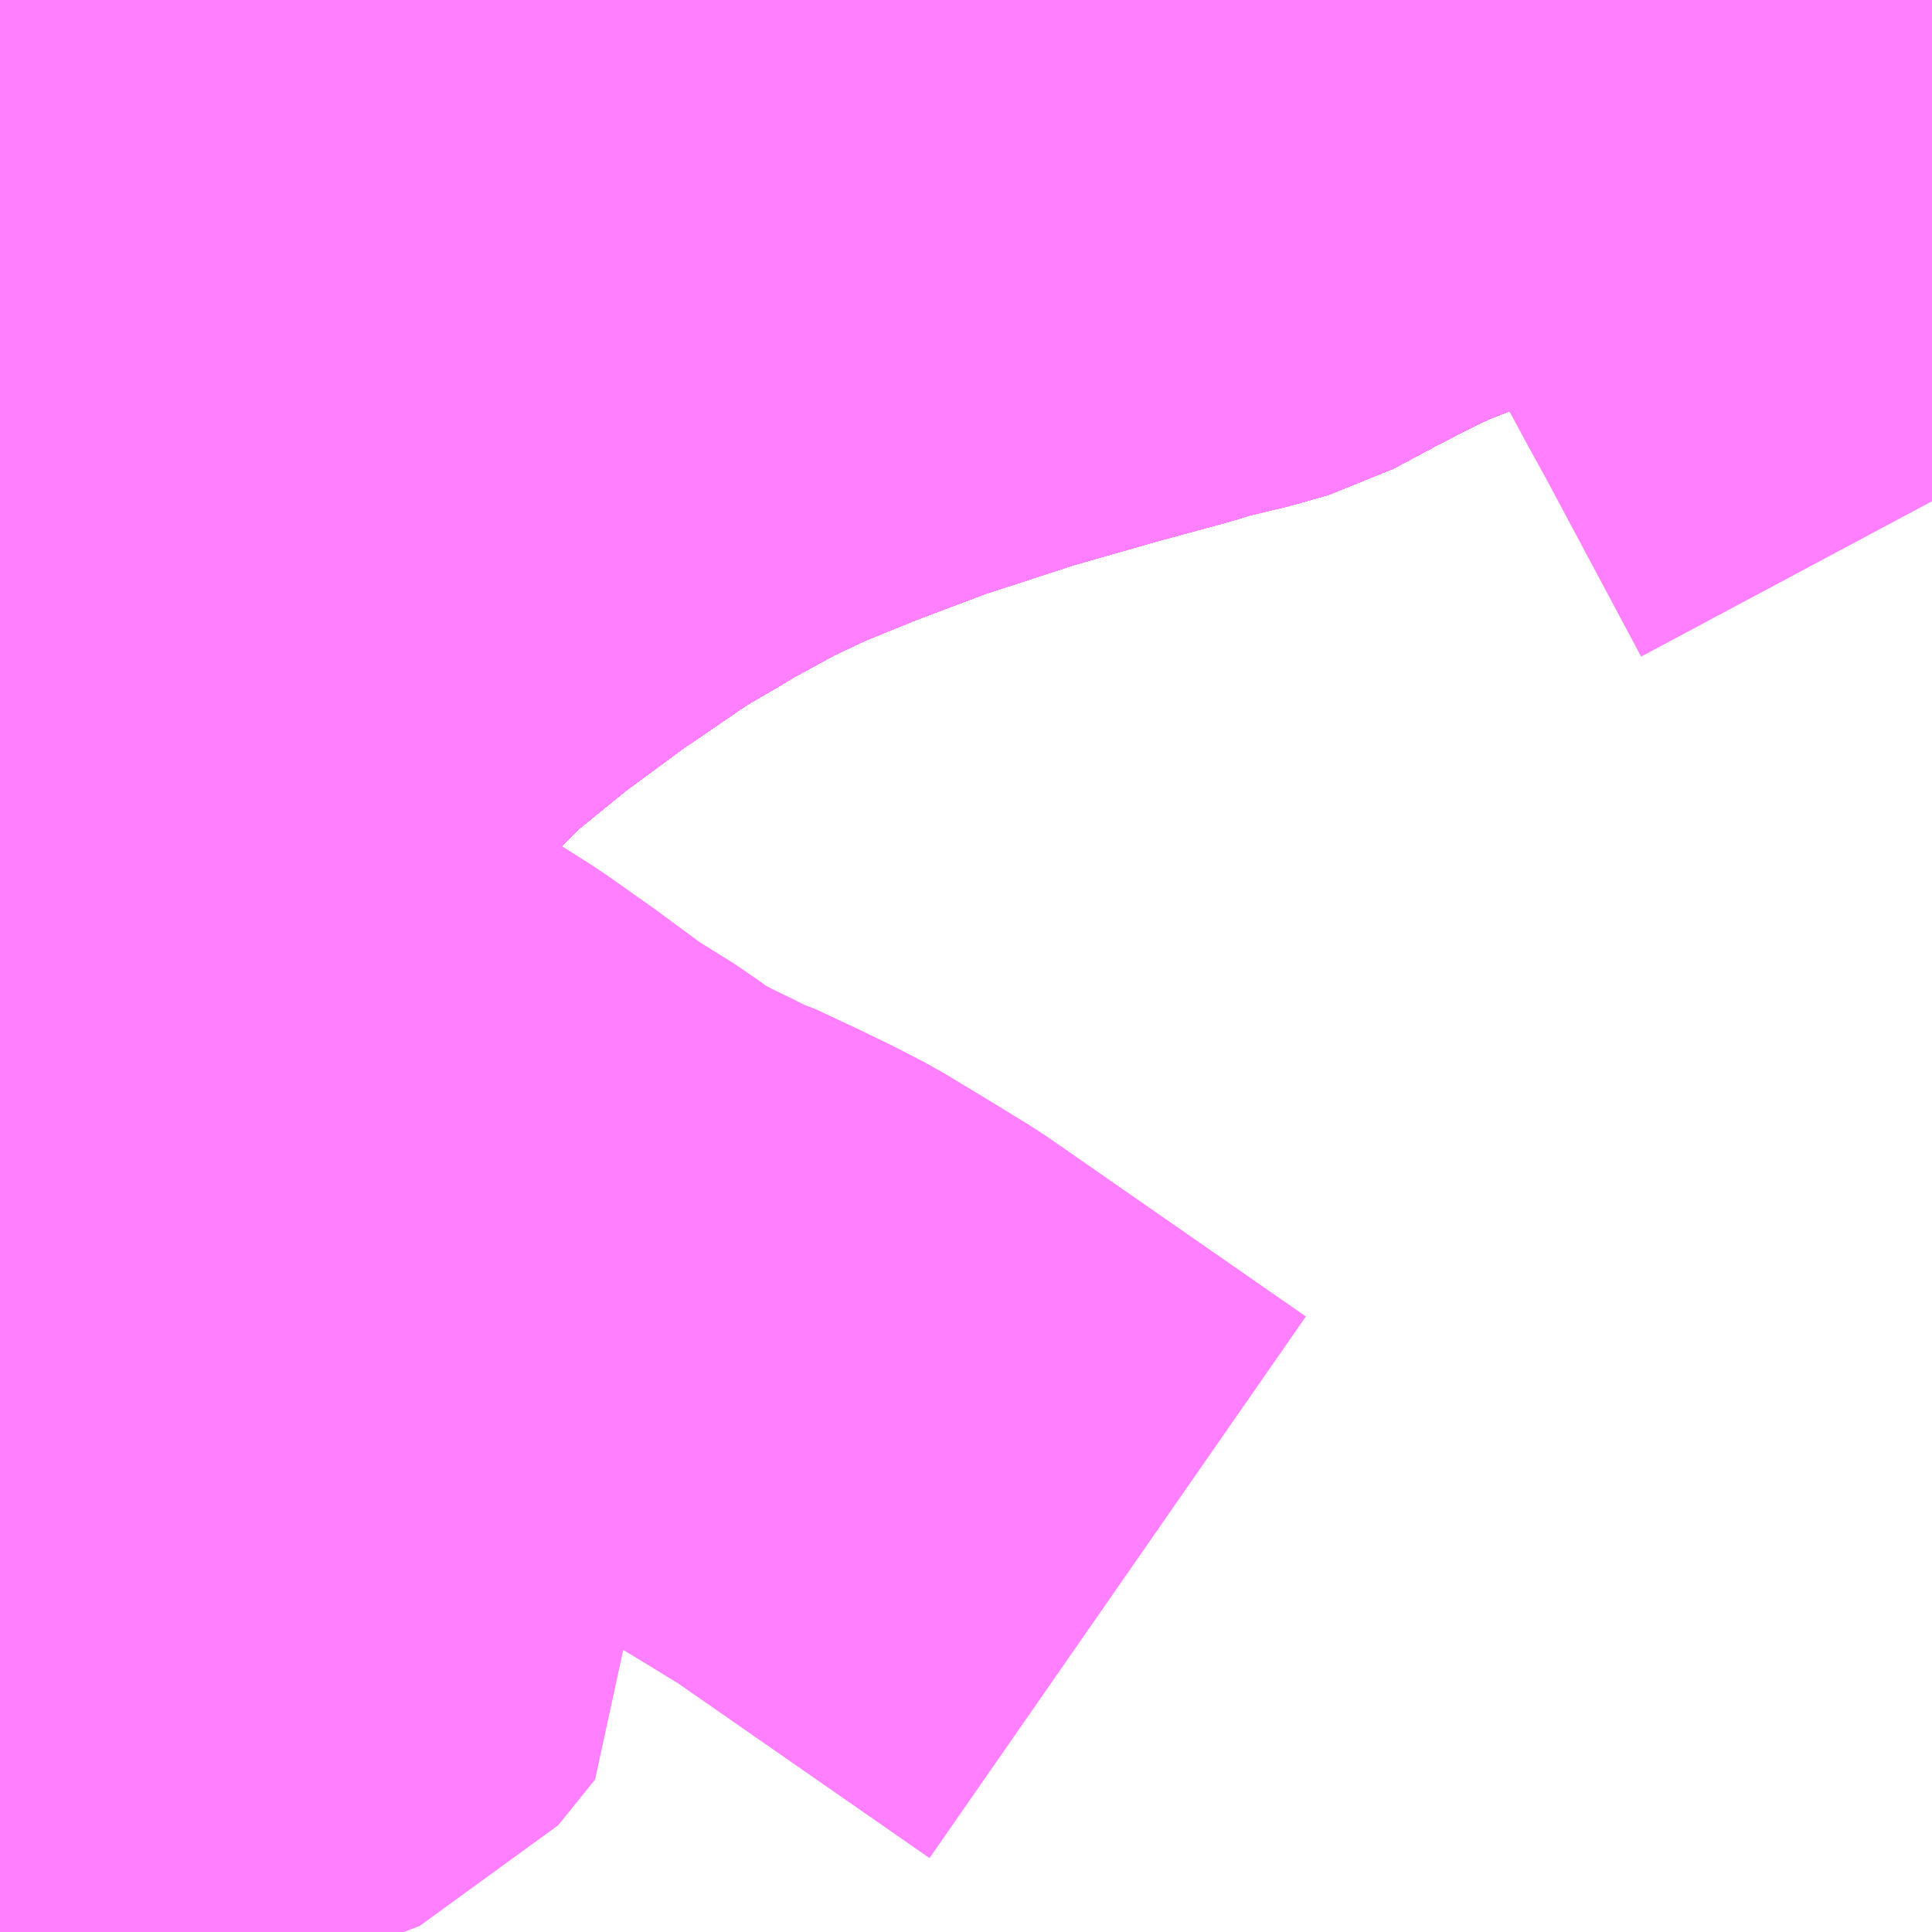 <?xml version="1.0" encoding="UTF-8"?>
<svg  xmlns="http://www.w3.org/2000/svg" xmlns:xlink="http://www.w3.org/1999/xlink" xmlns:go="http://purl.org/svgmap/profile" property="N07_001,N07_002,N07_003,N07_004,N07_005,N07_006,N07_007" viewBox="13963.623 -3548.584 2.197 2.197" go:dataArea="13963.623046875 -3548.583984375 2.197265625 2.197265625" >
<globalCoordinateSystem srsName="http://purl.org/crs/84" transform="matrix(100.0,0.0,0.0,-100.0,0.0,0.0)" />
<defs>
 <g id="p0" >
  <circle cx="0.0" cy="0.0" r="3" stroke="green" stroke-width="0.75" vector-effect="non-scaling-stroke" />
 </g>
</defs>
<g fill="none" fill-rule="evenodd" stroke="#FF00FF" stroke-width="0.75" opacity="0.5" vector-effect="non-scaling-stroke" stroke-linejoin="bevel" >
<path content="1,JRバス東北（株）,ドリームふくしま・横浜号,1.0,1.0,1.0," xlink:title="1" d="M13963.623,-3547.558L13963.629,-3547.559L13963.67,-3547.575L13963.719,-3547.6L13963.768,-3547.628L13963.776,-3547.637L13963.835,-3547.697L13963.846,-3547.71L13963.899,-3547.771L13963.936,-3547.819L13963.959,-3547.848L13964.027,-3547.918L13964.107,-3547.983L13964.118,-3547.991L13964.19,-3548.044L13964.198,-3548.049L13964.271,-3548.099L13964.319,-3548.127L13964.337,-3548.138L13964.401,-3548.173L13964.456,-3548.199L13964.53,-3548.229L13964.623,-3548.264L13964.639,-3548.269L13964.734,-3548.3L13964.839,-3548.33L13964.92,-3548.352L13964.942,-3548.359L13964.996,-3548.372L13965.031,-3548.382L13965.089,-3548.413L13965.14,-3548.439L13965.164,-3548.45L13965.178,-3548.456L13965.209,-3548.468L13965.227,-3548.474L13965.242,-3548.48L13965.257,-3548.484L13965.272,-3548.49L13965.288,-3548.495L13965.305,-3548.5L13965.315,-3548.503L13965.417,-3548.533L13965.533,-3548.567L13965.543,-3548.57L13965.593,-3548.584"/>
<path content="1,JRバス東北（株）,ドリーム横浜・仙台号,1.0,1.0,1.0," xlink:title="1" d="M13963.623,-3547.558L13963.629,-3547.559L13963.67,-3547.575L13963.719,-3547.6L13963.768,-3547.628L13963.776,-3547.637L13963.835,-3547.697L13963.846,-3547.71L13963.899,-3547.771L13963.936,-3547.819L13963.959,-3547.848L13964.027,-3547.918L13964.107,-3547.983L13964.118,-3547.991L13964.19,-3548.044L13964.198,-3548.049L13964.271,-3548.099L13964.319,-3548.127L13964.337,-3548.138L13964.401,-3548.173L13964.456,-3548.199L13964.53,-3548.229L13964.623,-3548.264L13964.639,-3548.269L13964.734,-3548.3L13964.839,-3548.33L13964.92,-3548.352L13964.942,-3548.359L13964.996,-3548.372L13965.031,-3548.382L13965.089,-3548.413L13965.14,-3548.439L13965.164,-3548.45L13965.178,-3548.456L13965.209,-3548.468L13965.227,-3548.474L13965.242,-3548.48L13965.257,-3548.484L13965.272,-3548.49L13965.288,-3548.495L13965.305,-3548.5L13965.315,-3548.503L13965.417,-3548.533L13965.533,-3548.567L13965.543,-3548.57L13965.593,-3548.584"/>
<path content="1,JRバス東北（株）,ドリーム秋田・横浜号,1.0,1.0,1.0," xlink:title="1" d="M13963.623,-3547.558L13963.629,-3547.559L13963.67,-3547.575L13963.719,-3547.6L13963.768,-3547.628L13963.776,-3547.637L13963.835,-3547.697L13963.846,-3547.71L13963.899,-3547.771L13963.936,-3547.819L13963.959,-3547.848L13964.027,-3547.918L13964.107,-3547.983L13964.118,-3547.991L13964.19,-3548.044L13964.198,-3548.049L13964.271,-3548.099L13964.319,-3548.127L13964.337,-3548.138L13964.401,-3548.173L13964.456,-3548.199L13964.53,-3548.229L13964.623,-3548.264L13964.639,-3548.269L13964.734,-3548.3L13964.839,-3548.33L13964.92,-3548.352L13964.942,-3548.359L13964.996,-3548.372L13965.031,-3548.382L13965.089,-3548.413L13965.14,-3548.439L13965.164,-3548.45L13965.178,-3548.456L13965.209,-3548.468L13965.227,-3548.474L13965.242,-3548.48L13965.257,-3548.484L13965.272,-3548.49L13965.288,-3548.495L13965.305,-3548.5L13965.315,-3548.503L13965.417,-3548.533L13965.533,-3548.567L13965.543,-3548.57L13965.593,-3548.584"/>
<path content="1,JR東海バス（株）,ファンタジア号,1.0,1.0,1.0," xlink:title="1" d="M13963.623,-3547.558L13963.629,-3547.559L13963.67,-3547.575L13963.719,-3547.6L13963.768,-3547.628L13963.776,-3547.637L13963.835,-3547.697L13963.899,-3547.771L13963.936,-3547.819L13963.959,-3547.848L13964.027,-3547.918L13964.107,-3547.983L13964.118,-3547.991L13964.19,-3548.044L13964.198,-3548.049L13964.271,-3548.099L13964.319,-3548.127L13964.337,-3548.138L13964.401,-3548.173L13964.456,-3548.199L13964.53,-3548.229L13964.623,-3548.264L13964.639,-3548.269L13964.734,-3548.3L13964.839,-3548.33L13964.92,-3548.352L13964.942,-3548.359L13964.996,-3548.372L13965.031,-3548.382L13965.089,-3548.413L13965.14,-3548.439L13965.164,-3548.45L13965.178,-3548.456L13965.209,-3548.468L13965.227,-3548.474L13965.242,-3548.48L13965.257,-3548.484L13965.272,-3548.49L13965.288,-3548.495L13965.305,-3548.5L13965.315,-3548.503L13965.417,-3548.533L13965.543,-3548.57L13965.593,-3548.584"/>
<path content="1,三重交通（株）,伊賀・四日市～横浜・品川,1.0,1.0,1.0," xlink:title="1" d="M13963.623,-3548.18L13963.701,-3548.249L13963.743,-3548.277L13963.775,-3548.295L13963.82,-3548.316L13963.857,-3548.33L13963.862,-3548.331L13963.914,-3548.348L13963.95,-3548.359L13963.955,-3548.362L13963.975,-3548.368L13963.992,-3548.374L13964.022,-3548.383L13964.049,-3548.392L13964.06,-3548.395L13964.078,-3548.402L13964.135,-3548.42L13964.153,-3548.426L13964.178,-3548.435L13964.205,-3548.445L13964.233,-3548.459L13964.267,-3548.481L13964.303,-3548.509L13964.332,-3548.535L13964.361,-3548.564L13964.376,-3548.58L13964.381,-3548.584"/>
<path content="1,三重交通（株）,勝浦・南紀～横浜・東京・大宮,1.0,1.0,1.0," xlink:title="1" d="M13963.623,-3547.558L13963.629,-3547.559L13963.67,-3547.575L13963.719,-3547.6L13963.768,-3547.628L13963.776,-3547.637L13963.835,-3547.697L13963.899,-3547.771L13963.936,-3547.819L13963.959,-3547.848L13964.027,-3547.918L13964.107,-3547.983L13964.118,-3547.991L13964.19,-3548.044L13964.198,-3548.049L13964.271,-3548.099L13964.319,-3548.127L13964.337,-3548.138L13964.401,-3548.173L13964.456,-3548.199L13964.53,-3548.229L13964.623,-3548.264L13964.639,-3548.269L13964.734,-3548.3L13964.839,-3548.33L13964.92,-3548.352L13964.942,-3548.359L13964.996,-3548.372L13965.031,-3548.382L13965.089,-3548.413L13965.14,-3548.439L13965.164,-3548.45L13965.178,-3548.456L13965.209,-3548.468L13965.227,-3548.474L13965.242,-3548.48L13965.257,-3548.484L13965.272,-3548.49L13965.288,-3548.495L13965.305,-3548.5L13965.315,-3548.503L13965.417,-3548.533L13965.543,-3548.57L13965.593,-3548.584"/>
<path content="1,京成バス（株）,ファンタジアなごや号,0.5,0.5,0.5," xlink:title="1" d="M13963.623,-3547.558L13963.629,-3547.559L13963.67,-3547.575L13963.719,-3547.6L13963.768,-3547.628L13963.776,-3547.637L13963.835,-3547.697L13963.846,-3547.71L13963.899,-3547.771L13963.936,-3547.819L13963.959,-3547.848L13964.027,-3547.918L13964.107,-3547.983L13964.118,-3547.991L13964.19,-3548.044L13964.198,-3548.049L13964.271,-3548.099L13964.319,-3548.127L13964.337,-3548.138L13964.401,-3548.173L13964.456,-3548.199L13964.53,-3548.229L13964.623,-3548.264L13964.639,-3548.269L13964.734,-3548.3L13964.839,-3548.33L13964.92,-3548.352L13964.942,-3548.359L13964.996,-3548.372L13965.031,-3548.382L13965.089,-3548.413L13965.14,-3548.439L13965.164,-3548.45L13965.178,-3548.456L13965.209,-3548.468L13965.227,-3548.474L13965.242,-3548.48L13965.257,-3548.484L13965.272,-3548.49L13965.288,-3548.495L13965.305,-3548.5L13965.315,-3548.503L13965.417,-3548.533L13965.533,-3548.567L13965.543,-3548.57L13965.593,-3548.584"/>
<path content="1,京成バス（株）,奈良～上野・東京ディズニーリゾート,0.5,0.5,0.5," xlink:title="1" d="M13963.623,-3547.558L13963.629,-3547.559L13963.67,-3547.575L13963.719,-3547.6L13963.768,-3547.628L13963.776,-3547.637L13963.835,-3547.697L13963.846,-3547.71L13963.899,-3547.771L13963.936,-3547.819L13963.959,-3547.848L13964.027,-3547.918L13964.107,-3547.983L13964.118,-3547.991L13964.19,-3548.044L13964.198,-3548.049L13964.271,-3548.099L13964.319,-3548.127L13964.337,-3548.138L13964.401,-3548.173L13964.456,-3548.199L13964.53,-3548.229L13964.623,-3548.264L13964.639,-3548.269L13964.734,-3548.3L13964.839,-3548.33L13964.92,-3548.352L13964.942,-3548.359L13964.996,-3548.372L13965.031,-3548.382L13965.089,-3548.413L13965.14,-3548.439L13965.164,-3548.45L13965.178,-3548.456L13965.209,-3548.468L13965.227,-3548.474L13965.242,-3548.48L13965.257,-3548.484L13965.272,-3548.49L13965.288,-3548.495L13965.305,-3548.5L13965.315,-3548.503L13965.417,-3548.533L13965.533,-3548.567L13965.543,-3548.57L13965.593,-3548.584"/>
<path content="1,京成バス（株）,成田空港～横浜シティ・エア・ターミナル・みなとみらい地区,9.5,9.5,9.5," xlink:title="1" d="M13963.623,-3547.558L13963.629,-3547.559L13963.67,-3547.575L13963.719,-3547.6L13963.768,-3547.628L13963.776,-3547.637L13963.835,-3547.697L13963.846,-3547.71L13963.899,-3547.771L13963.936,-3547.819L13963.959,-3547.848L13964.027,-3547.918L13964.107,-3547.983L13964.118,-3547.991L13964.19,-3548.044L13964.198,-3548.049L13964.271,-3548.099L13964.319,-3548.127L13964.337,-3548.138L13964.401,-3548.173L13964.456,-3548.199L13964.53,-3548.229L13964.623,-3548.264L13964.639,-3548.269L13964.734,-3548.3L13964.839,-3548.33L13964.92,-3548.352L13964.942,-3548.359L13964.996,-3548.372L13965.031,-3548.382L13965.089,-3548.413L13965.14,-3548.439L13965.164,-3548.45L13965.178,-3548.456L13965.209,-3548.468L13965.227,-3548.474L13965.242,-3548.48L13965.257,-3548.484L13965.272,-3548.49L13965.288,-3548.495L13965.305,-3548.5L13965.315,-3548.503L13965.417,-3548.533L13965.533,-3548.567L13965.543,-3548.57L13965.593,-3548.584"/>
<path content="1,京成バス（株）,成田空港～藤沢駅・辻堂駅・茅ヶ崎駅,3.0,3.0,3.0," xlink:title="1" d="M13963.623,-3547.558L13963.629,-3547.559L13963.67,-3547.575L13963.719,-3547.6L13963.768,-3547.628L13963.776,-3547.637L13963.835,-3547.697L13963.846,-3547.71L13963.899,-3547.771L13963.936,-3547.819L13963.959,-3547.848L13964.027,-3547.918L13964.107,-3547.983L13964.118,-3547.991L13964.19,-3548.044L13964.198,-3548.049L13964.271,-3548.099L13964.319,-3548.127L13964.337,-3548.138L13964.401,-3548.173L13964.456,-3548.199L13964.53,-3548.229L13964.623,-3548.264L13964.639,-3548.269L13964.734,-3548.3L13964.839,-3548.33L13964.92,-3548.352L13964.942,-3548.359L13964.996,-3548.372L13965.031,-3548.382L13965.089,-3548.413L13965.14,-3548.439L13965.164,-3548.45L13965.178,-3548.456L13965.209,-3548.468L13965.227,-3548.474L13965.242,-3548.48L13965.257,-3548.484L13965.272,-3548.49L13965.288,-3548.495L13965.305,-3548.5L13965.315,-3548.503L13965.417,-3548.533L13965.533,-3548.567L13965.543,-3548.57L13965.593,-3548.584"/>
<path content="1,京成バス（株）,東京ディズニーリゾート～横浜駅東口,13.0,13.0,13.0," xlink:title="1" d="M13963.623,-3547.558L13963.629,-3547.559L13963.67,-3547.575L13963.719,-3547.6L13963.768,-3547.628L13963.776,-3547.637L13963.835,-3547.697L13963.846,-3547.71L13963.899,-3547.771L13963.936,-3547.819L13963.959,-3547.848L13964.027,-3547.918L13964.107,-3547.983L13964.118,-3547.991L13964.19,-3548.044L13964.198,-3548.049L13964.271,-3548.099L13964.319,-3548.127L13964.337,-3548.138L13964.401,-3548.173L13964.456,-3548.199L13964.53,-3548.229L13964.623,-3548.264L13964.639,-3548.269L13964.734,-3548.3L13964.839,-3548.33L13964.92,-3548.352L13964.942,-3548.359L13964.996,-3548.372L13965.031,-3548.382L13965.089,-3548.413L13965.14,-3548.439L13965.164,-3548.45L13965.178,-3548.456L13965.209,-3548.468L13965.227,-3548.474L13965.242,-3548.48L13965.257,-3548.484L13965.272,-3548.49L13965.288,-3548.495L13965.305,-3548.5L13965.315,-3548.503L13965.417,-3548.533L13965.533,-3548.567L13965.543,-3548.57L13965.593,-3548.584"/>
<path content="1,京浜急行バス（株）,ノクターン号,3.4,4.0,4.0," xlink:title="1" d="M13963.623,-3547.558L13963.629,-3547.559L13963.67,-3547.575L13963.719,-3547.6L13963.768,-3547.628L13963.776,-3547.637L13963.835,-3547.697L13963.846,-3547.71L13963.899,-3547.771L13963.936,-3547.819L13963.959,-3547.848L13964.027,-3547.918L13964.107,-3547.983L13964.118,-3547.991L13964.19,-3548.044L13964.198,-3548.049L13964.271,-3548.099L13964.319,-3548.127L13964.337,-3548.138L13964.401,-3548.173L13964.456,-3548.199L13964.53,-3548.229L13964.623,-3548.264L13964.639,-3548.269L13964.734,-3548.3L13964.839,-3548.33L13964.92,-3548.352L13964.942,-3548.359L13964.996,-3548.372L13965.031,-3548.382L13965.089,-3548.413L13965.14,-3548.439L13965.164,-3548.45L13965.178,-3548.456L13965.209,-3548.468L13965.227,-3548.474L13965.242,-3548.48L13965.257,-3548.484L13965.272,-3548.49L13965.288,-3548.495L13965.305,-3548.5L13965.315,-3548.503L13965.417,-3548.533L13965.533,-3548.567L13965.543,-3548.57L13965.593,-3548.584"/>
<path content="1,京浜急行バス（株）,上大岡駅方面　金沢文庫駅ゆき,1.0,1.0,1.0," xlink:title="1" d="M13965.593,-3548.584L13965.543,-3548.57L13965.533,-3548.567L13965.417,-3548.533L13965.315,-3548.503L13965.305,-3548.5L13965.288,-3548.495L13965.272,-3548.49L13965.257,-3548.484L13965.242,-3548.48L13965.227,-3548.474L13965.209,-3548.468L13965.178,-3548.456L13965.164,-3548.45L13965.14,-3548.439L13965.089,-3548.413L13965.031,-3548.382L13964.996,-3548.372L13964.942,-3548.359L13964.92,-3548.352L13964.839,-3548.33L13964.734,-3548.3L13964.639,-3548.269L13964.623,-3548.264L13964.53,-3548.229L13964.456,-3548.199L13964.401,-3548.173L13964.337,-3548.138L13964.319,-3548.127L13964.271,-3548.099L13964.198,-3548.049L13964.19,-3548.044L13964.118,-3547.991L13964.107,-3547.983L13964.027,-3547.918L13963.959,-3547.848L13963.936,-3547.819L13963.899,-3547.771L13963.846,-3547.71L13963.835,-3547.697L13963.776,-3547.637L13963.768,-3547.628L13963.719,-3547.6L13963.67,-3547.575L13963.629,-3547.559L13963.623,-3547.558"/>
<path content="1,京浜急行バス（株）,上総牛久駅・茂原駅～羽田空港線,3.0,3.0,3.0," xlink:title="1" d="M13963.623,-3547.558L13963.629,-3547.559L13963.67,-3547.575L13963.719,-3547.6L13963.768,-3547.628L13963.776,-3547.637L13963.835,-3547.697L13963.846,-3547.71L13963.899,-3547.771L13963.936,-3547.819L13963.959,-3547.848L13964.027,-3547.918L13964.107,-3547.983L13964.118,-3547.991L13964.19,-3548.044L13964.198,-3548.049L13964.271,-3548.099L13964.319,-3548.127L13964.337,-3548.138L13964.401,-3548.173L13964.456,-3548.199L13964.53,-3548.229L13964.623,-3548.264L13964.639,-3548.269L13964.734,-3548.3L13964.839,-3548.33L13964.92,-3548.352L13964.942,-3548.359L13964.996,-3548.372L13965.031,-3548.382L13965.089,-3548.413L13965.14,-3548.439L13965.164,-3548.45L13965.178,-3548.456L13965.209,-3548.468L13965.227,-3548.474L13965.242,-3548.48L13965.257,-3548.484L13965.272,-3548.49L13965.288,-3548.495L13965.305,-3548.5L13965.315,-3548.503L13965.417,-3548.533L13965.533,-3548.567L13965.543,-3548.57L13965.593,-3548.584"/>
<path content="1,京浜急行バス（株）,二俣川駅～羽田空港線,11.0,11.0,11.0," xlink:title="1" d="M13963.623,-3547.558L13963.629,-3547.559L13963.67,-3547.575L13963.719,-3547.6L13963.768,-3547.628L13963.776,-3547.637L13963.835,-3547.697L13963.846,-3547.71L13963.899,-3547.771L13963.936,-3547.819L13963.959,-3547.848L13964.027,-3547.918L13964.107,-3547.983L13964.118,-3547.991L13964.19,-3548.044L13964.198,-3548.049L13964.271,-3548.099L13964.319,-3548.127L13964.337,-3548.138L13964.401,-3548.173L13964.456,-3548.199L13964.53,-3548.229L13964.623,-3548.264L13964.639,-3548.269L13964.734,-3548.3L13964.839,-3548.33L13964.92,-3548.352L13964.942,-3548.359L13964.996,-3548.372L13965.031,-3548.382L13965.089,-3548.413L13965.14,-3548.439L13965.164,-3548.45L13965.178,-3548.456L13965.209,-3548.468L13965.227,-3548.474L13965.242,-3548.48L13965.257,-3548.484L13965.272,-3548.49L13965.288,-3548.495L13965.305,-3548.5L13965.315,-3548.503L13965.417,-3548.533L13965.533,-3548.567L13965.543,-3548.57L13965.593,-3548.584"/>
<path content="1,京浜急行バス（株）,君津～羽田空港線,11.5,11.5,11.5," xlink:title="1" d="M13963.623,-3547.558L13963.629,-3547.559L13963.67,-3547.575L13963.719,-3547.6L13963.768,-3547.628L13963.776,-3547.637L13963.835,-3547.697L13963.846,-3547.71L13963.899,-3547.771L13963.936,-3547.819L13963.959,-3547.848L13964.027,-3547.918L13964.107,-3547.983L13964.118,-3547.991L13964.19,-3548.044L13964.198,-3548.049L13964.271,-3548.099L13964.319,-3548.127L13964.337,-3548.138L13964.401,-3548.173L13964.456,-3548.199L13964.53,-3548.229L13964.623,-3548.264L13964.639,-3548.269L13964.734,-3548.3L13964.839,-3548.33L13964.92,-3548.352L13964.942,-3548.359L13964.996,-3548.372L13965.031,-3548.382L13965.089,-3548.413L13965.14,-3548.439L13965.164,-3548.45L13965.178,-3548.456L13965.209,-3548.468L13965.227,-3548.474L13965.242,-3548.48L13965.257,-3548.484L13965.272,-3548.49L13965.288,-3548.495L13965.305,-3548.5L13965.315,-3548.503L13965.417,-3548.533L13965.533,-3548.567L13965.543,-3548.57L13965.593,-3548.584"/>
<path content="1,京浜急行バス（株）,大船駅・鎌倉駅方面　逗子駅ゆき,1.0,1.0,1.0," xlink:title="1" d="M13963.623,-3547.558L13963.629,-3547.559L13963.67,-3547.575L13963.719,-3547.6L13963.768,-3547.628L13963.776,-3547.637L13963.835,-3547.697L13963.846,-3547.71L13963.899,-3547.771L13963.936,-3547.819L13963.959,-3547.848L13964.027,-3547.918L13964.107,-3547.983L13964.118,-3547.991L13964.19,-3548.044L13964.198,-3548.049L13964.271,-3548.099L13964.319,-3548.127L13964.337,-3548.138L13964.401,-3548.173L13964.456,-3548.199L13964.53,-3548.229L13964.623,-3548.264L13964.639,-3548.269L13964.734,-3548.3L13964.839,-3548.33L13964.92,-3548.352L13964.942,-3548.359L13964.996,-3548.372L13965.031,-3548.382L13965.089,-3548.413L13965.14,-3548.439L13965.164,-3548.45L13965.178,-3548.456L13965.209,-3548.468L13965.227,-3548.474L13965.242,-3548.48L13965.257,-3548.484L13965.272,-3548.49L13965.288,-3548.495L13965.305,-3548.5L13965.315,-3548.503L13965.417,-3548.533L13965.533,-3548.567L13965.543,-3548.57L13965.593,-3548.584"/>
<path content="1,京浜急行バス（株）,御殿場・箱根桃源台～羽田空港線,4.0,4.0,4.0," xlink:title="1" d="M13965.593,-3548.584L13965.543,-3548.57L13965.533,-3548.567L13965.417,-3548.533L13965.315,-3548.503L13965.305,-3548.5L13965.288,-3548.495L13965.272,-3548.49L13965.257,-3548.484L13965.242,-3548.48L13965.227,-3548.474L13965.209,-3548.468L13965.178,-3548.456L13965.164,-3548.45L13965.14,-3548.439L13965.089,-3548.413L13965.031,-3548.382L13964.996,-3548.372L13964.942,-3548.359L13964.92,-3548.352L13964.839,-3548.33L13964.734,-3548.3L13964.639,-3548.269L13964.623,-3548.264L13964.53,-3548.229L13964.456,-3548.199L13964.401,-3548.173L13964.337,-3548.138L13964.319,-3548.127L13964.271,-3548.099L13964.198,-3548.049L13964.19,-3548.044L13964.118,-3547.991L13964.107,-3547.983L13964.027,-3547.918L13963.959,-3547.848L13963.936,-3547.819L13963.899,-3547.771L13963.846,-3547.71L13963.835,-3547.697L13963.776,-3547.637L13963.768,-3547.628L13963.719,-3547.6L13963.67,-3547.575L13963.629,-3547.559L13963.623,-3547.558"/>
<path content="1,京浜急行バス（株）,新富士駅・富士宮駅～羽田空港線,2.0,2.0,2.0," xlink:title="1" d="M13963.623,-3547.558L13963.629,-3547.559L13963.67,-3547.575L13963.719,-3547.6L13963.768,-3547.628L13963.776,-3547.637L13963.835,-3547.697L13963.846,-3547.71L13963.899,-3547.771L13963.936,-3547.819L13963.959,-3547.848L13964.027,-3547.918L13964.107,-3547.983L13964.118,-3547.991L13964.19,-3548.044L13964.198,-3548.049L13964.271,-3548.099L13964.319,-3548.127L13964.337,-3548.138L13964.401,-3548.173L13964.456,-3548.199L13964.53,-3548.229L13964.623,-3548.264L13964.639,-3548.269L13964.734,-3548.3L13964.839,-3548.33L13964.92,-3548.352L13964.942,-3548.359L13964.996,-3548.372L13965.031,-3548.382L13965.089,-3548.413L13965.14,-3548.439L13965.164,-3548.45L13965.178,-3548.456L13965.209,-3548.468L13965.227,-3548.474L13965.242,-3548.48L13965.257,-3548.484L13965.272,-3548.49L13965.288,-3548.495L13965.305,-3548.5L13965.315,-3548.503L13965.417,-3548.533L13965.533,-3548.567L13965.543,-3548.57L13965.593,-3548.584"/>
<path content="1,京浜急行バス（株）,新横浜プリンスホテル・新横浜～羽田空港線,22.0,22.0,22.0," xlink:title="1" d="M13965.593,-3548.584L13965.543,-3548.57L13965.533,-3548.567L13965.417,-3548.533L13965.315,-3548.503L13965.305,-3548.5L13965.288,-3548.495L13965.272,-3548.49L13965.257,-3548.484L13965.242,-3548.48L13965.227,-3548.474L13965.209,-3548.468L13965.178,-3548.456L13965.164,-3548.45L13965.14,-3548.439L13965.089,-3548.413L13965.031,-3548.382L13964.996,-3548.372L13964.942,-3548.359L13964.92,-3548.352L13964.839,-3548.33L13964.734,-3548.3L13964.639,-3548.269L13964.623,-3548.264L13964.53,-3548.229L13964.456,-3548.199L13964.401,-3548.173L13964.337,-3548.138L13964.319,-3548.127L13964.271,-3548.099L13964.198,-3548.049L13964.19,-3548.044L13964.118,-3547.991L13964.107,-3547.983L13964.027,-3547.918L13963.959,-3547.848L13963.936,-3547.819L13963.899,-3547.771L13963.846,-3547.71L13963.835,-3547.697L13963.776,-3547.637L13963.768,-3547.628L13963.719,-3547.6L13963.67,-3547.575L13963.629,-3547.559L13963.623,-3547.558"/>
<path content="1,京浜急行バス（株）,新横浜駅（ホテルアソシア新横浜）・新横浜プリンスホテル～成田空港線,10.0,10.0,10.0," xlink:title="1" d="M13963.623,-3547.558L13963.629,-3547.559L13963.67,-3547.575L13963.719,-3547.6L13963.768,-3547.628L13963.776,-3547.637L13963.835,-3547.697L13963.846,-3547.71L13963.899,-3547.771L13963.936,-3547.819L13963.959,-3547.848L13964.027,-3547.918L13964.107,-3547.983L13964.118,-3547.991L13964.19,-3548.044L13964.198,-3548.049L13964.271,-3548.099L13964.319,-3548.127L13964.337,-3548.138L13964.401,-3548.173L13964.456,-3548.199L13964.53,-3548.229L13964.623,-3548.264L13964.639,-3548.269L13964.734,-3548.3L13964.839,-3548.33L13964.92,-3548.352L13964.942,-3548.359L13964.996,-3548.372L13965.031,-3548.382L13965.089,-3548.413L13965.14,-3548.439L13965.164,-3548.45L13965.178,-3548.456L13965.209,-3548.468L13965.227,-3548.474L13965.242,-3548.48L13965.257,-3548.484L13965.272,-3548.49L13965.288,-3548.495L13965.305,-3548.5L13965.315,-3548.503L13965.417,-3548.533L13965.533,-3548.567L13965.543,-3548.57L13965.593,-3548.584"/>
<path content="1,京浜急行バス（株）,横浜駅西口（横浜ベイシェラトンホテル＆タワーズ）～羽田空港線,6.0,6.0,6.0," xlink:title="1" d="M13963.623,-3547.558L13963.629,-3547.559L13963.67,-3547.575L13963.719,-3547.6L13963.768,-3547.628L13963.776,-3547.637L13963.835,-3547.697L13963.846,-3547.71L13963.899,-3547.771L13963.936,-3547.819L13963.959,-3547.848L13964.027,-3547.918L13964.107,-3547.983L13964.118,-3547.991L13964.19,-3548.044L13964.198,-3548.049L13964.271,-3548.099L13964.319,-3548.127L13964.337,-3548.138L13964.401,-3548.173L13964.456,-3548.199L13964.53,-3548.229L13964.623,-3548.264L13964.639,-3548.269L13964.734,-3548.3L13964.839,-3548.33L13964.92,-3548.352L13964.942,-3548.359L13964.996,-3548.372L13965.031,-3548.382L13965.089,-3548.413L13965.14,-3548.439L13965.164,-3548.45L13965.178,-3548.456L13965.209,-3548.468L13965.227,-3548.474L13965.242,-3548.48L13965.257,-3548.484L13965.272,-3548.49L13965.288,-3548.495L13965.305,-3548.5L13965.315,-3548.503L13965.417,-3548.533L13965.533,-3548.567L13965.543,-3548.57L13965.593,-3548.584"/>
<path content="1,京浜急行バス（株）,横浜駅（YCAT）～成田空港線,24.0,24.0,24.0," xlink:title="1" d="M13963.623,-3547.558L13963.629,-3547.559L13963.67,-3547.575L13963.719,-3547.6L13963.768,-3547.628L13963.776,-3547.637L13963.835,-3547.697L13963.846,-3547.71L13963.899,-3547.771L13963.936,-3547.819L13963.959,-3547.848L13964.027,-3547.918L13964.107,-3547.983L13964.118,-3547.991L13964.19,-3548.044L13964.198,-3548.049L13964.271,-3548.099L13964.319,-3548.127L13964.337,-3548.138L13964.401,-3548.173L13964.456,-3548.199L13964.53,-3548.229L13964.623,-3548.264L13964.639,-3548.269L13964.734,-3548.3L13964.839,-3548.33L13964.92,-3548.352L13964.942,-3548.359L13964.996,-3548.372L13965.031,-3548.382L13965.089,-3548.413L13965.14,-3548.439L13965.164,-3548.45L13965.178,-3548.456L13965.209,-3548.468L13965.227,-3548.474L13965.242,-3548.48L13965.257,-3548.484L13965.272,-3548.49L13965.288,-3548.495L13965.305,-3548.5L13965.315,-3548.503L13965.417,-3548.533L13965.533,-3548.567L13965.543,-3548.57L13965.593,-3548.584"/>
<path content="1,京浜急行バス（株）,横浜駅（YCAT）～東京ビッグサイト　（お台場）線,12.0,14.0,14.0," xlink:title="1" d="M13963.623,-3547.558L13963.629,-3547.559L13963.67,-3547.575L13963.719,-3547.6L13963.768,-3547.628L13963.776,-3547.637L13963.835,-3547.697L13963.846,-3547.71L13963.899,-3547.771L13963.936,-3547.819L13963.959,-3547.848L13964.027,-3547.918L13964.107,-3547.983L13964.118,-3547.991L13964.19,-3548.044L13964.198,-3548.049L13964.271,-3548.099L13964.319,-3548.127L13964.337,-3548.138L13964.401,-3548.173L13964.456,-3548.199L13964.53,-3548.229L13964.623,-3548.264L13964.639,-3548.269L13964.734,-3548.3L13964.839,-3548.33L13964.92,-3548.352L13964.942,-3548.359L13964.996,-3548.372L13965.031,-3548.382L13965.089,-3548.413L13965.14,-3548.439L13965.164,-3548.45L13965.178,-3548.456L13965.209,-3548.468L13965.227,-3548.474L13965.242,-3548.48L13965.257,-3548.484L13965.272,-3548.49L13965.288,-3548.495L13965.305,-3548.5L13965.315,-3548.503L13965.417,-3548.533L13965.533,-3548.567L13965.543,-3548.57L13965.593,-3548.584"/>
<path content="1,京浜急行バス（株）,横浜駅（YCAT）～東扇島線,11.5,3.0,0.0," xlink:title="1" d="M13963.623,-3547.558L13963.629,-3547.559L13963.67,-3547.575L13963.719,-3547.6L13963.768,-3547.628L13963.776,-3547.637L13963.835,-3547.697L13963.846,-3547.71L13963.899,-3547.771L13963.936,-3547.819L13963.959,-3547.848L13964.027,-3547.918L13964.107,-3547.983L13964.118,-3547.991L13964.19,-3548.044L13964.198,-3548.049L13964.271,-3548.099L13964.319,-3548.127L13964.337,-3548.138L13964.401,-3548.173L13964.456,-3548.199L13964.53,-3548.229L13964.623,-3548.264L13964.639,-3548.269L13964.734,-3548.3L13964.839,-3548.33L13964.92,-3548.352L13964.942,-3548.359L13964.996,-3548.372L13965.031,-3548.382L13965.089,-3548.413L13965.14,-3548.439L13965.164,-3548.45L13965.178,-3548.456L13965.209,-3548.468L13965.227,-3548.474L13965.242,-3548.48L13965.257,-3548.484L13965.272,-3548.49L13965.288,-3548.495L13965.305,-3548.5L13965.315,-3548.503L13965.417,-3548.533L13965.533,-3548.567L13965.543,-3548.57L13965.593,-3548.584"/>
<path content="1,京浜急行バス（株）,横浜駅（東口バスターミナル）～東京ディズニーリゾート線,13.0,13.0,13.0," xlink:title="1" d="M13963.623,-3547.558L13963.629,-3547.559L13963.67,-3547.575L13963.719,-3547.6L13963.768,-3547.628L13963.776,-3547.637L13963.835,-3547.697L13963.846,-3547.71L13963.899,-3547.771L13963.936,-3547.819L13963.959,-3547.848L13964.027,-3547.918L13964.107,-3547.983L13964.118,-3547.991L13964.19,-3548.044L13964.198,-3548.049L13964.271,-3548.099L13964.319,-3548.127L13964.337,-3548.138L13964.401,-3548.173L13964.456,-3548.199L13964.53,-3548.229L13964.623,-3548.264L13964.639,-3548.269L13964.734,-3548.3L13964.839,-3548.33L13964.92,-3548.352L13964.942,-3548.359L13964.996,-3548.372L13965.031,-3548.382L13965.089,-3548.413L13965.14,-3548.439L13965.164,-3548.45L13965.178,-3548.456L13965.209,-3548.468L13965.227,-3548.474L13965.242,-3548.48L13965.257,-3548.484L13965.272,-3548.49L13965.288,-3548.495L13965.305,-3548.5L13965.315,-3548.503L13965.417,-3548.533L13965.533,-3548.567L13965.543,-3548.57L13965.593,-3548.584"/>
<path content="1,京浜急行バス（株）,横浜駅～五井駅線,6.0,6.0,6.0," xlink:title="1" d="M13963.623,-3547.558L13963.629,-3547.559L13963.67,-3547.575L13963.719,-3547.6L13963.768,-3547.628L13963.776,-3547.637L13963.835,-3547.697L13963.846,-3547.71L13963.899,-3547.771L13963.936,-3547.819L13963.959,-3547.848L13964.027,-3547.918L13964.107,-3547.983L13964.118,-3547.991L13964.19,-3548.044L13964.198,-3548.049L13964.271,-3548.099L13964.319,-3548.127L13964.337,-3548.138L13964.401,-3548.173L13964.456,-3548.199L13964.53,-3548.229L13964.623,-3548.264L13964.639,-3548.269L13964.734,-3548.3L13964.839,-3548.33L13964.92,-3548.352L13964.942,-3548.359L13964.996,-3548.372L13965.031,-3548.382L13965.089,-3548.413L13965.14,-3548.439L13965.164,-3548.45L13965.178,-3548.456L13965.209,-3548.468L13965.227,-3548.474L13965.242,-3548.48L13965.257,-3548.484L13965.272,-3548.49L13965.288,-3548.495L13965.305,-3548.5L13965.315,-3548.503L13965.417,-3548.533L13965.533,-3548.567L13965.543,-3548.57L13965.593,-3548.584"/>
<path content="1,京浜急行バス（株）,横浜駅～羽田空港線,129.0,129.0,129.0," xlink:title="1" d="M13965.593,-3548.584L13965.543,-3548.57L13965.533,-3548.567L13965.417,-3548.533L13965.315,-3548.503L13965.305,-3548.5L13965.288,-3548.495L13965.272,-3548.49L13965.257,-3548.484L13965.242,-3548.48L13965.227,-3548.474L13965.209,-3548.468L13965.178,-3548.456L13965.164,-3548.45L13965.14,-3548.439L13965.089,-3548.413L13965.031,-3548.382L13964.996,-3548.372L13964.942,-3548.359L13964.92,-3548.352L13964.839,-3548.33L13964.734,-3548.3L13964.639,-3548.269L13964.623,-3548.264L13964.53,-3548.229L13964.456,-3548.199L13964.401,-3548.173L13964.337,-3548.138L13964.319,-3548.127L13964.271,-3548.099L13964.198,-3548.049L13964.19,-3548.044L13964.118,-3547.991L13964.107,-3547.983L13964.027,-3547.918L13963.959,-3547.848L13963.936,-3547.819L13963.899,-3547.771L13963.846,-3547.71L13963.835,-3547.697L13963.776,-3547.637L13963.768,-3547.628L13963.719,-3547.6L13963.67,-3547.575L13963.629,-3547.559L13963.623,-3547.558"/>
<path content="1,京浜急行バス（株）,横浜駅～袖ヶ浦バスターミナル・木更津駅線,20.0,20.0,20.0," xlink:title="1" d="M13965.593,-3548.584L13965.543,-3548.57L13965.533,-3548.567L13965.417,-3548.533L13965.315,-3548.503L13965.305,-3548.5L13965.288,-3548.495L13965.272,-3548.49L13965.257,-3548.484L13965.242,-3548.48L13965.227,-3548.474L13965.209,-3548.468L13965.178,-3548.456L13965.164,-3548.45L13965.14,-3548.439L13965.089,-3548.413L13965.031,-3548.382L13964.996,-3548.372L13964.942,-3548.359L13964.92,-3548.352L13964.839,-3548.33L13964.734,-3548.3L13964.639,-3548.269L13964.623,-3548.264L13964.53,-3548.229L13964.456,-3548.199L13964.401,-3548.173L13964.337,-3548.138L13964.319,-3548.127L13964.271,-3548.099L13964.198,-3548.049L13964.19,-3548.044L13964.118,-3547.991L13964.107,-3547.983L13964.027,-3547.918L13963.959,-3547.848L13963.936,-3547.819L13963.899,-3547.771L13963.846,-3547.71L13963.835,-3547.697L13963.776,-3547.637L13963.768,-3547.628L13963.719,-3547.6L13963.67,-3547.575L13963.629,-3547.559L13963.623,-3547.558"/>
<path content="1,和歌山バス（株）,サウスウエーブ号和歌山・堺⇔横浜・上野・東京ディズニーリゾート・海浜幕張,1.0,1.0,1.0," xlink:title="1" d="M13963.623,-3547.558L13963.629,-3547.559L13963.67,-3547.575L13963.719,-3547.6L13963.768,-3547.628L13963.776,-3547.637L13963.835,-3547.697L13963.899,-3547.771L13963.936,-3547.819L13963.959,-3547.848L13964.027,-3547.918L13964.107,-3547.983L13964.118,-3547.991L13964.19,-3548.044L13964.198,-3548.049L13964.271,-3548.099L13964.319,-3548.127L13964.337,-3548.138L13964.401,-3548.173L13964.456,-3548.199L13964.53,-3548.229L13964.623,-3548.264L13964.639,-3548.269L13964.734,-3548.3L13964.839,-3548.33L13964.92,-3548.352L13964.942,-3548.359L13964.996,-3548.372L13965.031,-3548.382L13965.089,-3548.413L13965.14,-3548.439L13965.164,-3548.45L13965.178,-3548.456L13965.209,-3548.468L13965.227,-3548.474L13965.242,-3548.48L13965.257,-3548.484L13965.272,-3548.49L13965.288,-3548.495L13965.305,-3548.5L13965.315,-3548.503L13965.417,-3548.533L13965.543,-3548.57L13965.593,-3548.584"/>
<path content="1,四国高速バス（株）,ハローブリッジ号　善通寺・坂出⇔横浜・新宿・八王子,1.0,1.0,1.0," xlink:title="1" d="M13963.623,-3547.558L13963.629,-3547.559L13963.67,-3547.575L13963.719,-3547.6L13963.768,-3547.628L13963.776,-3547.637L13963.835,-3547.697L13963.899,-3547.771L13963.936,-3547.819L13963.959,-3547.848L13964.027,-3547.918L13964.107,-3547.983L13964.118,-3547.991L13964.19,-3548.044L13964.198,-3548.049L13964.271,-3548.099L13964.319,-3548.127L13964.337,-3548.138L13964.401,-3548.173L13964.456,-3548.199L13964.53,-3548.229L13964.623,-3548.264L13964.639,-3548.269L13964.734,-3548.3L13964.839,-3548.33L13964.92,-3548.352L13964.942,-3548.359L13964.996,-3548.372L13965.031,-3548.382L13965.089,-3548.413L13965.14,-3548.439L13965.164,-3548.45L13965.178,-3548.456L13965.209,-3548.468L13965.227,-3548.474L13965.242,-3548.48L13965.257,-3548.484L13965.272,-3548.49L13965.288,-3548.495L13965.305,-3548.5L13965.315,-3548.503L13965.417,-3548.533L13965.543,-3548.57L13965.593,-3548.584"/>
<path content="1,奈良交通（株）,やまと号　奈良-東京ディズニーリゾート・横浜線,1.0,1.0,1.0," xlink:title="1" d="M13963.623,-3547.558L13963.629,-3547.559L13963.67,-3547.575L13963.719,-3547.6L13963.768,-3547.628L13963.776,-3547.637L13963.835,-3547.697L13963.899,-3547.771L13963.936,-3547.819L13963.959,-3547.848L13964.027,-3547.918L13964.107,-3547.983L13964.118,-3547.991L13964.19,-3548.044L13964.198,-3548.049L13964.271,-3548.099L13964.319,-3548.127L13964.337,-3548.138L13964.401,-3548.173L13964.456,-3548.199L13964.53,-3548.229L13964.623,-3548.264L13964.639,-3548.269L13964.734,-3548.3L13964.839,-3548.33L13964.92,-3548.352L13964.942,-3548.359L13964.996,-3548.372L13965.031,-3548.382L13965.089,-3548.413L13965.14,-3548.439L13965.164,-3548.45L13965.178,-3548.456L13965.209,-3548.468L13965.227,-3548.474L13965.242,-3548.48L13965.257,-3548.484L13965.272,-3548.49L13965.288,-3548.495L13965.305,-3548.5L13965.315,-3548.503L13965.417,-3548.533L13965.543,-3548.57L13965.593,-3548.584"/>
<path content="1,宇和島自動車（株）,宇和島・松山⇔横浜・池袋・大宮,1.0,1.0,1.0," xlink:title="1" d="M13963.623,-3547.558L13963.629,-3547.559L13963.67,-3547.575L13963.719,-3547.6L13963.768,-3547.628L13963.776,-3547.637L13963.835,-3547.697L13963.899,-3547.771L13963.936,-3547.819L13963.959,-3547.848L13964.027,-3547.918L13964.107,-3547.983L13964.118,-3547.991L13964.19,-3548.044L13964.198,-3548.049L13964.271,-3548.099L13964.319,-3548.127L13964.337,-3548.138L13964.401,-3548.173L13964.456,-3548.199L13964.53,-3548.229L13964.623,-3548.264L13964.639,-3548.269L13964.734,-3548.3L13964.839,-3548.33L13964.92,-3548.352L13964.942,-3548.359L13964.996,-3548.372L13965.031,-3548.382L13965.089,-3548.413L13965.14,-3548.439L13965.164,-3548.45L13965.178,-3548.456L13965.209,-3548.468L13965.227,-3548.474L13965.242,-3548.48L13965.257,-3548.484L13965.272,-3548.49L13965.288,-3548.495L13965.305,-3548.5L13965.315,-3548.503L13965.417,-3548.533L13965.543,-3548.57L13965.593,-3548.584"/>
<path content="1,富士急行（株）,富士宮・富士・沼津～羽田空港・横浜線,2.0,2.0,2.0," xlink:title="1" d="M13963.623,-3547.558L13963.629,-3547.559L13963.67,-3547.575L13963.719,-3547.6L13963.768,-3547.628L13963.776,-3547.637L13963.835,-3547.697L13963.846,-3547.71L13963.899,-3547.771L13963.936,-3547.819L13963.959,-3547.848L13964.027,-3547.918L13964.107,-3547.983L13964.118,-3547.991L13964.19,-3548.044L13964.198,-3548.049L13964.271,-3548.099L13964.319,-3548.127L13964.337,-3548.138L13964.401,-3548.173L13964.456,-3548.199L13964.53,-3548.229L13964.623,-3548.264L13964.639,-3548.269L13964.734,-3548.3L13964.839,-3548.33L13964.92,-3548.352L13964.942,-3548.359L13964.996,-3548.372L13965.031,-3548.382L13965.089,-3548.413L13965.14,-3548.439L13965.164,-3548.45L13965.178,-3548.456L13965.209,-3548.468L13965.227,-3548.474L13965.242,-3548.48L13965.257,-3548.484L13965.272,-3548.49L13965.288,-3548.495L13965.305,-3548.5L13965.315,-3548.503L13965.417,-3548.533L13965.533,-3548.567L13965.543,-3548.57L13965.593,-3548.584"/>
<path content="1,富士急静岡バス（株）,富士宮・富士・沼津～羽田空港・横浜線,4.0,4.0,4.0," xlink:title="1" d="M13963.623,-3547.558L13963.629,-3547.559L13963.67,-3547.575L13963.719,-3547.6L13963.768,-3547.628L13963.776,-3547.637L13963.835,-3547.697L13963.899,-3547.771L13963.936,-3547.819L13963.959,-3547.848L13964.027,-3547.918L13964.107,-3547.983L13964.118,-3547.991L13964.19,-3548.044L13964.198,-3548.049L13964.271,-3548.099L13964.319,-3548.127L13964.337,-3548.138L13964.401,-3548.173L13964.456,-3548.199L13964.53,-3548.229L13964.623,-3548.264L13964.639,-3548.269L13964.734,-3548.3L13964.839,-3548.33L13964.92,-3548.352L13964.942,-3548.359L13964.996,-3548.372L13965.031,-3548.382L13965.089,-3548.413L13965.14,-3548.439L13965.164,-3548.45L13965.178,-3548.456L13965.209,-3548.468L13965.227,-3548.474L13965.242,-3548.48L13965.257,-3548.484L13965.272,-3548.49L13965.288,-3548.495L13965.305,-3548.5L13965.315,-3548.503L13965.417,-3548.533L13965.543,-3548.57L13965.593,-3548.584"/>
<path content="1,小湊鉄道,五井駅～横浜駅線,12.0,12.0,12.0," xlink:title="1" d="M13963.623,-3547.558L13963.629,-3547.559L13963.67,-3547.575L13963.719,-3547.6L13963.768,-3547.628L13963.776,-3547.637L13963.835,-3547.697L13963.846,-3547.71L13963.899,-3547.771L13963.936,-3547.819L13963.959,-3547.848L13964.027,-3547.918L13964.107,-3547.983L13964.118,-3547.991L13964.19,-3548.044L13964.198,-3548.049L13964.271,-3548.099L13964.319,-3548.127L13964.337,-3548.138L13964.401,-3548.173L13964.456,-3548.199L13964.53,-3548.229L13964.623,-3548.264L13964.639,-3548.269L13964.734,-3548.3L13964.839,-3548.33L13964.92,-3548.352L13964.942,-3548.359L13964.996,-3548.372L13965.031,-3548.382L13965.089,-3548.413L13965.14,-3548.439L13965.164,-3548.45L13965.178,-3548.456L13965.209,-3548.468L13965.227,-3548.474L13965.242,-3548.48L13965.257,-3548.484L13965.272,-3548.49L13965.288,-3548.495L13965.305,-3548.5L13965.315,-3548.503L13965.417,-3548.533L13965.533,-3548.567L13965.543,-3548.57L13965.593,-3548.584"/>
<path content="1,小湊鉄道,木更津・袖ヶ浦～横浜駅線,10.0,10.0,10.0," xlink:title="1" d="M13965.593,-3548.584L13965.543,-3548.57L13965.533,-3548.567L13965.417,-3548.533L13965.315,-3548.503L13965.305,-3548.5L13965.288,-3548.495L13965.272,-3548.49L13965.257,-3548.484L13965.242,-3548.48L13965.227,-3548.474L13965.209,-3548.468L13965.178,-3548.456L13965.164,-3548.45L13965.14,-3548.439L13965.089,-3548.413L13965.031,-3548.382L13964.996,-3548.372L13964.942,-3548.359L13964.92,-3548.352L13964.839,-3548.33L13964.734,-3548.3L13964.639,-3548.269L13964.623,-3548.264L13964.53,-3548.229L13964.456,-3548.199L13964.401,-3548.173L13964.337,-3548.138L13964.319,-3548.127L13964.271,-3548.099L13964.198,-3548.049L13964.19,-3548.044L13964.118,-3547.991L13964.107,-3547.983L13964.027,-3547.918L13963.959,-3547.848L13963.936,-3547.819L13963.899,-3547.771L13963.846,-3547.71L13963.835,-3547.697L13963.776,-3547.637L13963.768,-3547.628L13963.719,-3547.6L13963.67,-3547.575L13963.629,-3547.559L13963.623,-3547.558"/>
<path content="1,小湊鉄道,横浜駅・羽田空港～茂原・大多喜・いすみ・御宿・松野・勝浦・小湊,12.0,12.0,12.0," xlink:title="1" d="M13963.623,-3547.558L13963.629,-3547.559L13963.67,-3547.575L13963.719,-3547.6L13963.768,-3547.628L13963.776,-3547.637L13963.835,-3547.697L13963.846,-3547.71L13963.899,-3547.771L13963.936,-3547.819L13963.959,-3547.848L13964.027,-3547.918L13964.107,-3547.983L13964.118,-3547.991L13964.19,-3548.044L13964.198,-3548.049L13964.271,-3548.099L13964.319,-3548.127L13964.337,-3548.138L13964.401,-3548.173L13964.456,-3548.199L13964.53,-3548.229L13964.623,-3548.264L13964.639,-3548.269L13964.734,-3548.3L13964.839,-3548.33L13964.92,-3548.352L13964.942,-3548.359L13964.996,-3548.372L13965.031,-3548.382L13965.089,-3548.413L13965.14,-3548.439L13965.164,-3548.45L13965.178,-3548.456L13965.209,-3548.468L13965.227,-3548.474L13965.242,-3548.48L13965.257,-3548.484L13965.272,-3548.49L13965.288,-3548.495L13965.305,-3548.5L13965.315,-3548.503L13965.417,-3548.533L13965.533,-3548.567L13965.543,-3548.57L13965.593,-3548.584"/>
<path content="1,岩手県交通（株）,盛岡・横浜線,1.0,1.0,1.0," xlink:title="1" d="M13963.623,-3547.558L13963.629,-3547.559L13963.67,-3547.575L13963.719,-3547.6L13963.768,-3547.628L13963.776,-3547.637L13963.835,-3547.697L13963.846,-3547.71L13963.899,-3547.771L13963.936,-3547.819L13963.959,-3547.848L13964.027,-3547.918L13964.107,-3547.983L13964.118,-3547.991L13964.19,-3548.044L13964.198,-3548.049L13964.271,-3548.099L13964.319,-3548.127L13964.337,-3548.138L13964.401,-3548.173L13964.456,-3548.199L13964.53,-3548.229L13964.623,-3548.264L13964.639,-3548.269L13964.734,-3548.3L13964.839,-3548.33L13964.92,-3548.352L13964.942,-3548.359L13964.996,-3548.372L13965.031,-3548.382L13965.089,-3548.413L13965.14,-3548.439L13965.164,-3548.45L13965.178,-3548.456L13965.209,-3548.468L13965.227,-3548.474L13965.242,-3548.48L13965.257,-3548.484L13965.272,-3548.49L13965.288,-3548.495L13965.305,-3548.5L13965.315,-3548.503L13965.417,-3548.533L13965.533,-3548.567L13965.543,-3548.57L13965.593,-3548.584"/>
<path content="1,弘南バス（株）,ノクターン号,1.0,1.0,1.0," xlink:title="1" d="M13963.623,-3547.558L13963.629,-3547.559L13963.67,-3547.575L13963.719,-3547.6L13963.768,-3547.628L13963.776,-3547.637L13963.835,-3547.697L13963.846,-3547.71L13963.899,-3547.771L13963.936,-3547.819L13963.959,-3547.848L13964.027,-3547.918L13964.107,-3547.983L13964.118,-3547.991L13964.19,-3548.044L13964.198,-3548.049L13964.271,-3548.099L13964.319,-3548.127L13964.337,-3548.138L13964.401,-3548.173L13964.456,-3548.199L13964.53,-3548.229L13964.623,-3548.264L13964.639,-3548.269L13964.734,-3548.3L13964.839,-3548.33L13964.92,-3548.352L13964.942,-3548.359L13964.996,-3548.372L13965.031,-3548.382L13965.089,-3548.413L13965.14,-3548.439L13965.164,-3548.45L13965.178,-3548.456L13965.209,-3548.468L13965.227,-3548.474L13965.242,-3548.48L13965.257,-3548.484L13965.272,-3548.49L13965.288,-3548.495L13965.305,-3548.5L13965.315,-3548.503L13965.417,-3548.533L13965.533,-3548.567L13965.543,-3548.57L13965.593,-3548.584"/>
<path content="1,日東交通,木更津～横浜線,10.0,10.0,10.0," xlink:title="1" d="M13965.593,-3548.584L13965.543,-3548.57L13965.533,-3548.567L13965.417,-3548.533L13965.315,-3548.503L13965.305,-3548.5L13965.288,-3548.495L13965.272,-3548.49L13965.257,-3548.484L13965.242,-3548.48L13965.227,-3548.474L13965.209,-3548.468L13965.178,-3548.456L13965.164,-3548.45L13965.14,-3548.439L13965.089,-3548.413L13965.031,-3548.382L13964.996,-3548.372L13964.942,-3548.359L13964.92,-3548.352L13964.839,-3548.33L13964.734,-3548.3L13964.639,-3548.269L13964.623,-3548.264L13964.53,-3548.229L13964.456,-3548.199L13964.401,-3548.173L13964.337,-3548.138L13964.319,-3548.127L13964.271,-3548.099L13964.198,-3548.049L13964.19,-3548.044L13964.118,-3547.991L13964.107,-3547.983L13964.027,-3547.918L13963.959,-3547.848L13963.936,-3547.819L13963.899,-3547.771L13963.846,-3547.71L13963.835,-3547.697L13963.776,-3547.637L13963.768,-3547.628L13963.719,-3547.6L13963.67,-3547.575L13963.629,-3547.559L13963.623,-3547.558"/>
<path content="1,日東交通,館山～羽田空港・横浜駅線,4.0,4.0,4.0," xlink:title="1" d="M13965.593,-3548.584L13965.543,-3548.57L13965.533,-3548.567L13965.417,-3548.533L13965.315,-3548.503L13965.305,-3548.5L13965.288,-3548.495L13965.272,-3548.49L13965.257,-3548.484L13965.242,-3548.48L13965.227,-3548.474L13965.209,-3548.468L13965.178,-3548.456L13965.164,-3548.45L13965.14,-3548.439L13965.089,-3548.413L13965.031,-3548.382L13964.996,-3548.372L13964.942,-3548.359L13964.92,-3548.352L13964.839,-3548.33L13964.734,-3548.3L13964.639,-3548.269L13964.623,-3548.264L13964.53,-3548.229L13964.456,-3548.199L13964.401,-3548.173L13964.337,-3548.138L13964.319,-3548.127L13964.271,-3548.099L13964.198,-3548.049L13964.19,-3548.044L13964.118,-3547.991L13964.107,-3547.983L13964.027,-3547.918L13963.959,-3547.848L13963.936,-3547.819L13963.899,-3547.771L13963.846,-3547.71L13963.835,-3547.697L13963.776,-3547.637L13963.768,-3547.628L13963.719,-3547.6L13963.67,-3547.575L13963.629,-3547.559L13963.623,-3547.558"/>
<path content="1,東京空港交通（株）,みなとみらいエリア～成田空港線,4.0,4.0,4.0," xlink:title="1" d="M13963.623,-3547.558L13963.629,-3547.559L13963.67,-3547.575L13963.719,-3547.6L13963.768,-3547.628L13963.776,-3547.637L13963.835,-3547.697L13963.846,-3547.71L13963.899,-3547.771L13963.936,-3547.819L13963.959,-3547.848L13964.027,-3547.918L13964.107,-3547.983L13964.118,-3547.991L13964.19,-3548.044L13964.198,-3548.049L13964.271,-3548.099L13964.319,-3548.127L13964.337,-3548.138L13964.401,-3548.173L13964.456,-3548.199L13964.53,-3548.229L13964.623,-3548.264L13964.639,-3548.269L13964.734,-3548.3L13964.839,-3548.33L13964.92,-3548.352L13964.942,-3548.359L13964.996,-3548.372L13965.031,-3548.382L13965.089,-3548.413L13965.14,-3548.439L13965.164,-3548.45L13965.178,-3548.456L13965.209,-3548.468L13965.227,-3548.474L13965.242,-3548.48L13965.257,-3548.484L13965.272,-3548.49L13965.288,-3548.495L13965.305,-3548.5L13965.315,-3548.503L13965.417,-3548.533L13965.533,-3548.567L13965.543,-3548.57L13965.593,-3548.584"/>
<path content="1,東京空港交通（株）,新横浜エリア～成田空港線,5.0,5.0,5.0," xlink:title="1" d="M13963.623,-3547.558L13963.629,-3547.559L13963.67,-3547.575L13963.719,-3547.6L13963.768,-3547.628L13963.776,-3547.637L13963.835,-3547.697L13963.846,-3547.71L13963.899,-3547.771L13963.936,-3547.819L13963.959,-3547.848L13964.027,-3547.918L13964.107,-3547.983L13964.118,-3547.991L13964.19,-3548.044L13964.198,-3548.049L13964.271,-3548.099L13964.319,-3548.127L13964.337,-3548.138L13964.401,-3548.173L13964.456,-3548.199L13964.53,-3548.229L13964.623,-3548.264L13964.639,-3548.269L13964.734,-3548.3L13964.839,-3548.33L13964.92,-3548.352L13964.942,-3548.359L13964.996,-3548.372L13965.031,-3548.382L13965.089,-3548.413L13965.14,-3548.439L13965.164,-3548.45L13965.178,-3548.456L13965.209,-3548.468L13965.227,-3548.474L13965.242,-3548.48L13965.257,-3548.484L13965.272,-3548.49L13965.288,-3548.495L13965.305,-3548.5L13965.315,-3548.503L13965.417,-3548.533L13965.533,-3548.567L13965.543,-3548.57L13965.593,-3548.584"/>
<path content="1,東京空港交通（株）,横浜シティエアターミナル～成田空港線,24.0,24.0,24.0," xlink:title="1" d="M13963.623,-3547.558L13963.629,-3547.559L13963.67,-3547.575L13963.719,-3547.6L13963.768,-3547.628L13963.776,-3547.637L13963.835,-3547.697L13963.846,-3547.71L13963.899,-3547.771L13963.936,-3547.819L13963.959,-3547.848L13964.027,-3547.918L13964.107,-3547.983L13964.118,-3547.991L13964.19,-3548.044L13964.198,-3548.049L13964.271,-3548.099L13964.319,-3548.127L13964.337,-3548.138L13964.401,-3548.173L13964.456,-3548.199L13964.53,-3548.229L13964.623,-3548.264L13964.639,-3548.269L13964.734,-3548.3L13964.839,-3548.33L13964.92,-3548.352L13964.942,-3548.359L13964.996,-3548.372L13965.031,-3548.382L13965.089,-3548.413L13965.14,-3548.439L13965.164,-3548.45L13965.178,-3548.456L13965.209,-3548.468L13965.227,-3548.474L13965.242,-3548.48L13965.257,-3548.484L13965.272,-3548.49L13965.288,-3548.495L13965.305,-3548.5L13965.315,-3548.503L13965.417,-3548.533L13965.533,-3548.567L13965.543,-3548.57L13965.593,-3548.584"/>
<path content="1,東北急行バス（株）,フライングライナー号,1.0,1.0,1.0," xlink:title="1" d="M13963.623,-3547.552L13963.642,-3547.542L13963.661,-3547.531L13963.679,-3547.521L13963.719,-3547.565L13963.75,-3547.599L13963.766,-3547.617L13963.768,-3547.628L13963.776,-3547.637L13963.835,-3547.697L13963.846,-3547.71L13963.899,-3547.771L13963.936,-3547.819L13963.959,-3547.848L13964.027,-3547.918L13964.107,-3547.983L13964.118,-3547.991L13964.19,-3548.044L13964.198,-3548.049L13964.271,-3548.099L13964.319,-3548.127L13964.337,-3548.138L13964.401,-3548.173L13964.456,-3548.199L13964.53,-3548.229L13964.623,-3548.264L13964.639,-3548.269L13964.734,-3548.3L13964.839,-3548.33L13964.92,-3548.352L13964.942,-3548.359L13964.996,-3548.372L13965.031,-3548.382L13965.089,-3548.413L13965.14,-3548.439L13965.164,-3548.45L13965.178,-3548.456L13965.209,-3548.468L13965.227,-3548.474L13965.242,-3548.48L13965.257,-3548.484L13965.272,-3548.49L13965.288,-3548.495L13965.305,-3548.5L13965.315,-3548.503L13965.417,-3548.533L13965.533,-3548.567L13965.543,-3548.57L13965.593,-3548.584"/>
<path content="1,東急バス（株）,センター北駅～羽田空港,10.0,10.0,10.0," xlink:title="1" d="M13963.623,-3547.558L13963.629,-3547.559L13963.67,-3547.575L13963.719,-3547.6L13963.768,-3547.628L13963.776,-3547.637L13963.835,-3547.697L13963.846,-3547.71L13963.899,-3547.771L13963.936,-3547.819L13963.959,-3547.848L13964.027,-3547.918L13964.107,-3547.983L13964.118,-3547.991L13964.19,-3548.044L13964.198,-3548.049L13964.271,-3548.099L13964.319,-3548.127L13964.337,-3548.138L13964.401,-3548.173L13964.456,-3548.199L13964.53,-3548.229L13964.623,-3548.264L13964.639,-3548.269L13964.734,-3548.3L13964.839,-3548.33L13964.92,-3548.352L13964.942,-3548.359L13964.996,-3548.372L13965.031,-3548.382L13965.089,-3548.413L13965.14,-3548.439L13965.164,-3548.45L13965.178,-3548.456L13965.209,-3548.468L13965.227,-3548.474L13965.242,-3548.48L13965.257,-3548.484L13965.272,-3548.49L13965.288,-3548.495L13965.305,-3548.5L13965.315,-3548.503L13965.417,-3548.533L13965.533,-3548.567L13965.543,-3548.57L13965.593,-3548.584"/>
<path content="1,東急バス（株）,センター南駅～成田空港,4.0,4.0,4.0," xlink:title="1" d="M13963.623,-3547.558L13963.629,-3547.559L13963.67,-3547.575L13963.719,-3547.6L13963.768,-3547.628L13963.776,-3547.637L13963.835,-3547.697L13963.846,-3547.71L13963.899,-3547.771L13963.936,-3547.819L13963.959,-3547.848L13964.027,-3547.918L13964.107,-3547.983L13964.118,-3547.991L13964.19,-3548.044L13964.198,-3548.049L13964.271,-3548.099L13964.319,-3548.127L13964.337,-3548.138L13964.401,-3548.173L13964.456,-3548.199L13964.53,-3548.229L13964.623,-3548.264L13964.639,-3548.269L13964.734,-3548.3L13964.839,-3548.33L13964.92,-3548.352L13964.942,-3548.359L13964.996,-3548.372L13965.031,-3548.382L13965.089,-3548.413L13965.14,-3548.439L13965.164,-3548.45L13965.178,-3548.456L13965.209,-3548.468L13965.227,-3548.474L13965.242,-3548.48L13965.257,-3548.484L13965.272,-3548.49L13965.288,-3548.495L13965.305,-3548.5L13965.315,-3548.503L13965.417,-3548.533L13965.533,-3548.567L13965.543,-3548.57L13965.593,-3548.584"/>
<path content="1,東急バス（株）,センター南駅～羽田空港,10.0,10.0,10.0," xlink:title="1" d="M13963.623,-3547.558L13963.629,-3547.559L13963.67,-3547.575L13963.719,-3547.6L13963.768,-3547.628L13963.776,-3547.637L13963.835,-3547.697L13963.846,-3547.71L13963.899,-3547.771L13963.936,-3547.819L13963.959,-3547.848L13964.027,-3547.918L13964.107,-3547.983L13964.118,-3547.991L13964.19,-3548.044L13964.198,-3548.049L13964.271,-3548.099L13964.319,-3548.127L13964.337,-3548.138L13964.401,-3548.173L13964.456,-3548.199L13964.53,-3548.229L13964.623,-3548.264L13964.639,-3548.269L13964.734,-3548.3L13964.839,-3548.33L13964.92,-3548.352L13964.942,-3548.359L13964.996,-3548.372L13965.031,-3548.382L13965.089,-3548.413L13965.14,-3548.439L13965.164,-3548.45L13965.178,-3548.456L13965.209,-3548.468L13965.227,-3548.474L13965.242,-3548.48L13965.257,-3548.484L13965.272,-3548.49L13965.288,-3548.495L13965.305,-3548.5L13965.315,-3548.503L13965.417,-3548.533L13965.533,-3548.567L13965.543,-3548.57L13965.593,-3548.584"/>
<path content="1,東急バス（株）,中山駅～成田空港,4.0,4.0,4.0," xlink:title="1" d="M13963.623,-3547.558L13963.629,-3547.559L13963.67,-3547.575L13963.719,-3547.6L13963.768,-3547.628L13963.776,-3547.637L13963.835,-3547.697L13963.846,-3547.71L13963.899,-3547.771L13963.936,-3547.819L13963.959,-3547.848L13964.027,-3547.918L13964.107,-3547.983L13964.118,-3547.991L13964.19,-3548.044L13964.198,-3548.049L13964.271,-3548.099L13964.319,-3548.127L13964.337,-3548.138L13964.401,-3548.173L13964.456,-3548.199L13964.53,-3548.229L13964.623,-3548.264L13964.639,-3548.269L13964.734,-3548.3L13964.839,-3548.33L13964.92,-3548.352L13964.942,-3548.359L13964.996,-3548.372L13965.031,-3548.382L13965.089,-3548.413L13965.14,-3548.439L13965.164,-3548.45L13965.178,-3548.456L13965.209,-3548.468L13965.227,-3548.474L13965.242,-3548.48L13965.257,-3548.484L13965.272,-3548.49L13965.288,-3548.495L13965.305,-3548.5L13965.315,-3548.503L13965.417,-3548.533L13965.533,-3548.567L13965.543,-3548.57L13965.593,-3548.584"/>
<path content="1,横浜京急バス,上大岡駅方面　金沢文庫駅ゆき,1.0,1.0,1.0," xlink:title="1" d="M13963.623,-3547.558L13963.629,-3547.559L13963.67,-3547.575L13963.719,-3547.6L13963.768,-3547.628L13963.776,-3547.637L13963.835,-3547.697L13963.846,-3547.71L13963.899,-3547.771L13963.936,-3547.819L13963.959,-3547.848L13964.027,-3547.918L13964.107,-3547.983L13964.118,-3547.991L13964.19,-3548.044L13964.198,-3548.049L13964.271,-3548.099L13964.319,-3548.127L13964.337,-3548.138L13964.401,-3548.173L13964.456,-3548.199L13964.53,-3548.229L13964.623,-3548.264L13964.639,-3548.269L13964.734,-3548.3L13964.839,-3548.33L13964.92,-3548.352L13964.942,-3548.359L13964.996,-3548.372L13965.031,-3548.382L13965.089,-3548.413L13965.14,-3548.439L13965.164,-3548.45L13965.178,-3548.456L13965.209,-3548.468L13965.227,-3548.474L13965.242,-3548.48L13965.257,-3548.484L13965.272,-3548.49L13965.288,-3548.495L13965.305,-3548.5L13965.315,-3548.503L13965.417,-3548.533L13965.533,-3548.567L13965.543,-3548.57L13965.593,-3548.584"/>
<path content="1,横浜京急バス,横浜駅（YCAT）～東京ビッグサイト（お台場）,12.0,14.0,14.0," xlink:title="1" d="M13963.623,-3547.558L13963.629,-3547.559L13963.67,-3547.575L13963.719,-3547.6L13963.768,-3547.628L13963.776,-3547.637L13963.835,-3547.697L13963.846,-3547.71L13963.899,-3547.771L13963.936,-3547.819L13963.959,-3547.848L13964.027,-3547.918L13964.107,-3547.983L13964.118,-3547.991L13964.19,-3548.044L13964.198,-3548.049L13964.271,-3548.099L13964.319,-3548.127L13964.337,-3548.138L13964.401,-3548.173L13964.456,-3548.199L13964.53,-3548.229L13964.623,-3548.264L13964.639,-3548.269L13964.734,-3548.3L13964.839,-3548.33L13964.92,-3548.352L13964.942,-3548.359L13964.996,-3548.372L13965.031,-3548.382L13965.089,-3548.413L13965.14,-3548.439L13965.164,-3548.45L13965.178,-3548.456L13965.209,-3548.468L13965.227,-3548.474L13965.242,-3548.48L13965.257,-3548.484L13965.272,-3548.49L13965.288,-3548.495L13965.305,-3548.5L13965.315,-3548.503L13965.417,-3548.533L13965.533,-3548.567L13965.543,-3548.57L13965.593,-3548.584"/>
<path content="1,江ノ電バス藤沢,レイク＆ポート号,1.0,1.0,1.0," xlink:title="1" d="M13963.623,-3547.558L13963.629,-3547.559L13963.67,-3547.575L13963.719,-3547.6L13963.768,-3547.628L13963.776,-3547.637L13963.835,-3547.697L13963.846,-3547.71L13963.899,-3547.771L13963.936,-3547.819L13963.959,-3547.848L13964.027,-3547.918L13964.107,-3547.983L13964.118,-3547.991L13964.19,-3548.044L13964.198,-3548.049L13964.271,-3548.099L13964.319,-3548.127L13964.337,-3548.138L13964.401,-3548.173L13964.456,-3548.199L13964.53,-3548.229L13964.623,-3548.264L13964.639,-3548.269L13964.734,-3548.3L13964.839,-3548.33L13964.92,-3548.352L13964.942,-3548.359L13964.996,-3548.372L13965.031,-3548.382L13965.089,-3548.413L13965.14,-3548.439L13965.164,-3548.45L13965.178,-3548.456L13965.209,-3548.468L13965.227,-3548.474L13965.242,-3548.48L13965.257,-3548.484L13965.272,-3548.49L13965.288,-3548.495L13965.305,-3548.5L13965.315,-3548.503L13965.417,-3548.533L13965.533,-3548.567L13965.543,-3548.57L13965.593,-3548.584"/>
<path content="1,湘南京急バス,新橋駅～逗子駅,1.0,1.0,1.0," xlink:title="1" d="M13963.623,-3547.558L13963.629,-3547.559L13963.67,-3547.575L13963.719,-3547.6L13963.768,-3547.628L13963.776,-3547.637L13963.835,-3547.697L13963.846,-3547.71L13963.899,-3547.771L13963.936,-3547.819L13963.959,-3547.848L13964.027,-3547.918L13964.107,-3547.983L13964.118,-3547.991L13964.19,-3548.044L13964.198,-3548.049L13964.271,-3548.099L13964.319,-3548.127L13964.337,-3548.138L13964.401,-3548.173L13964.456,-3548.199L13964.53,-3548.229L13964.623,-3548.264L13964.639,-3548.269L13964.734,-3548.3L13964.839,-3548.33L13964.92,-3548.352L13964.942,-3548.359L13964.996,-3548.372L13965.031,-3548.382L13965.089,-3548.413L13965.14,-3548.439L13965.164,-3548.45L13965.178,-3548.456L13965.209,-3548.468L13965.227,-3548.474L13965.242,-3548.48L13965.257,-3548.484L13965.272,-3548.49L13965.288,-3548.495L13965.305,-3548.5L13965.315,-3548.503L13965.417,-3548.533L13965.533,-3548.567L13965.543,-3548.57L13965.593,-3548.584"/>
<path content="1,湘南京急バス,新橋駅～金沢文庫駅,1.0,1.0,1.0," xlink:title="1" d="M13963.623,-3547.558L13963.629,-3547.559L13963.67,-3547.575L13963.719,-3547.6L13963.768,-3547.628L13963.776,-3547.637L13963.835,-3547.697L13963.846,-3547.71L13963.899,-3547.771L13963.936,-3547.819L13963.959,-3547.848L13964.027,-3547.918L13964.107,-3547.983L13964.118,-3547.991L13964.19,-3548.044L13964.198,-3548.049L13964.271,-3548.099L13964.319,-3548.127L13964.337,-3548.138L13964.401,-3548.173L13964.456,-3548.199L13964.53,-3548.229L13964.623,-3548.264L13964.639,-3548.269L13964.734,-3548.3L13964.839,-3548.33L13964.92,-3548.352L13964.942,-3548.359L13964.996,-3548.372L13965.031,-3548.382L13965.089,-3548.413L13965.14,-3548.439L13965.164,-3548.45L13965.178,-3548.456L13965.209,-3548.468L13965.227,-3548.474L13965.242,-3548.48L13965.257,-3548.484L13965.272,-3548.49L13965.288,-3548.495L13965.305,-3548.5L13965.315,-3548.503L13965.417,-3548.533L13965.533,-3548.567L13965.543,-3548.57L13965.593,-3548.584"/>
<path content="1,琴平バス（株）,愛媛・高知シャトル,2.0,2.0,2.0," xlink:title="1" d="M13963.623,-3547.558L13963.629,-3547.559L13963.67,-3547.575L13963.719,-3547.6L13963.768,-3547.628L13963.776,-3547.637L13963.835,-3547.697L13963.899,-3547.771L13963.936,-3547.819L13963.959,-3547.848L13964.027,-3547.918L13964.107,-3547.983L13964.118,-3547.991L13964.19,-3548.044L13964.198,-3548.049L13964.271,-3548.099L13964.319,-3548.127L13964.337,-3548.138L13964.401,-3548.173L13964.456,-3548.199L13964.53,-3548.229L13964.623,-3548.264L13964.639,-3548.269L13964.734,-3548.3L13964.839,-3548.33L13964.92,-3548.352L13964.942,-3548.359L13964.996,-3548.372L13965.031,-3548.382L13965.089,-3548.413L13965.14,-3548.439L13965.164,-3548.45L13965.178,-3548.456L13965.209,-3548.468L13965.227,-3548.474L13965.242,-3548.48L13965.257,-3548.484L13965.272,-3548.49L13965.288,-3548.495L13965.305,-3548.5L13965.315,-3548.503L13965.417,-3548.533L13965.543,-3548.57L13965.593,-3548.584"/>
<path content="1,神奈川中央交通（株）,東京駅八重洲南口～平塚駅北口,1.0,0.0,0.0," xlink:title="1" d="M13963.623,-3547.558L13963.629,-3547.559L13963.67,-3547.575L13963.719,-3547.6L13963.768,-3547.628L13963.776,-3547.637L13963.835,-3547.697L13963.846,-3547.71L13963.899,-3547.771L13963.936,-3547.819L13963.959,-3547.848L13964.027,-3547.918L13964.107,-3547.983L13964.118,-3547.991L13964.19,-3548.044L13964.198,-3548.049L13964.271,-3548.099L13964.319,-3548.127L13964.337,-3548.138L13964.401,-3548.173L13964.456,-3548.199L13964.53,-3548.229L13964.623,-3548.264L13964.639,-3548.269L13964.734,-3548.3L13964.839,-3548.33L13964.92,-3548.352L13964.942,-3548.359L13964.996,-3548.372L13965.031,-3548.382L13965.089,-3548.413L13965.14,-3548.439L13965.164,-3548.45L13965.178,-3548.456L13965.209,-3548.468L13965.227,-3548.474L13965.242,-3548.48L13965.257,-3548.484L13965.272,-3548.49L13965.288,-3548.495L13965.305,-3548.5L13965.315,-3548.503L13965.417,-3548.533L13965.533,-3548.567L13965.543,-3548.57L13965.593,-3548.584"/>
<path content="1,羽後交通（株）,レーク＆ポート号,1.0,1.0,1.0," xlink:title="1" d="M13963.623,-3547.558L13963.629,-3547.559L13963.67,-3547.575L13963.719,-3547.6L13963.768,-3547.628L13963.776,-3547.637L13963.835,-3547.697L13963.846,-3547.71L13963.899,-3547.771L13963.936,-3547.819L13963.959,-3547.848L13964.027,-3547.918L13964.107,-3547.983L13964.118,-3547.991L13964.19,-3548.044L13964.198,-3548.049L13964.271,-3548.099L13964.319,-3548.127L13964.337,-3548.138L13964.401,-3548.173L13964.456,-3548.199L13964.53,-3548.229L13964.623,-3548.264L13964.639,-3548.269L13964.734,-3548.3L13964.839,-3548.33L13964.92,-3548.352L13964.942,-3548.359L13964.996,-3548.372L13965.031,-3548.382L13965.089,-3548.413L13965.14,-3548.439L13965.164,-3548.45L13965.178,-3548.456L13965.209,-3548.468L13965.227,-3548.474L13965.242,-3548.48L13965.257,-3548.484L13965.272,-3548.49L13965.288,-3548.495L13965.305,-3548.5L13965.315,-3548.503L13965.417,-3548.533L13965.533,-3548.567L13965.543,-3548.57L13965.593,-3548.584"/>
<path content="1,西東京バス（株）,ハローブリッジ号,1.0,1.0,1.0," xlink:title="1" d="M13963.623,-3547.558L13963.629,-3547.559L13963.67,-3547.575L13963.719,-3547.6L13963.768,-3547.628L13963.776,-3547.637L13963.835,-3547.697L13963.846,-3547.71L13963.899,-3547.771L13963.936,-3547.819L13963.959,-3547.848L13964.027,-3547.918L13964.107,-3547.983L13964.118,-3547.991L13964.19,-3548.044L13964.198,-3548.049L13964.271,-3548.099L13964.319,-3548.127L13964.337,-3548.138L13964.401,-3548.173L13964.456,-3548.199L13964.53,-3548.229L13964.623,-3548.264L13964.639,-3548.269L13964.734,-3548.3L13964.839,-3548.33L13964.92,-3548.352L13964.942,-3548.359L13964.996,-3548.372L13965.031,-3548.382L13965.089,-3548.413L13965.14,-3548.439L13965.164,-3548.45L13965.178,-3548.456L13965.209,-3548.468L13965.227,-3548.474L13965.242,-3548.48L13965.257,-3548.484L13965.272,-3548.49L13965.288,-3548.495L13965.305,-3548.5L13965.315,-3548.503L13965.417,-3548.533L13965.533,-3548.567L13965.543,-3548.57L13965.593,-3548.584"/>
<path content="1,西武観光バス,びわこドリーム号,1.0,1.0,1.0," xlink:title="1" d="M13963.623,-3547.552L13963.642,-3547.542L13963.661,-3547.531L13963.679,-3547.521L13963.719,-3547.565L13963.75,-3547.599L13963.766,-3547.617L13963.768,-3547.628L13963.776,-3547.637L13963.835,-3547.697L13963.846,-3547.71L13963.899,-3547.771L13963.936,-3547.819L13963.959,-3547.848L13964.027,-3547.918L13964.107,-3547.983L13964.118,-3547.991L13964.19,-3548.044L13964.198,-3548.049L13964.271,-3548.099L13964.319,-3548.127L13964.337,-3548.138L13964.401,-3548.173L13964.456,-3548.199L13964.53,-3548.229L13964.623,-3548.264L13964.639,-3548.269L13964.734,-3548.3L13964.839,-3548.33L13964.92,-3548.352L13964.942,-3548.359L13964.996,-3548.372L13965.031,-3548.382L13965.089,-3548.413L13965.14,-3548.439L13965.164,-3548.45L13965.178,-3548.456L13965.209,-3548.468L13965.227,-3548.474L13965.242,-3548.48L13965.257,-3548.484L13965.272,-3548.49L13965.288,-3548.495L13965.305,-3548.5L13965.315,-3548.503L13965.417,-3548.533L13965.533,-3548.567L13965.543,-3548.57L13965.593,-3548.584"/>
<path content="1,西武観光バス,大宮・池袋・横浜～南紀勝浦線,1.0,1.0,1.0," xlink:title="1" d="M13963.623,-3547.552L13963.642,-3547.542L13963.661,-3547.531L13963.679,-3547.521L13963.719,-3547.565L13963.75,-3547.599L13963.766,-3547.617L13963.768,-3547.628L13963.776,-3547.637L13963.835,-3547.697L13963.846,-3547.71L13963.899,-3547.771L13963.936,-3547.819L13963.959,-3547.848L13964.027,-3547.918L13964.107,-3547.983L13964.118,-3547.991L13964.19,-3548.044L13964.198,-3548.049L13964.271,-3548.099L13964.319,-3548.127L13964.337,-3548.138L13964.401,-3548.173L13964.456,-3548.199L13964.53,-3548.229L13964.623,-3548.264L13964.639,-3548.269L13964.734,-3548.3L13964.839,-3548.33L13964.92,-3548.352L13964.942,-3548.359L13964.996,-3548.372L13965.031,-3548.382L13965.089,-3548.413L13965.14,-3548.439L13965.164,-3548.45L13965.178,-3548.456L13965.209,-3548.468L13965.227,-3548.474L13965.242,-3548.48L13965.257,-3548.484L13965.272,-3548.49L13965.288,-3548.495L13965.305,-3548.5L13965.315,-3548.503L13965.417,-3548.533L13965.533,-3548.567L13965.543,-3548.57L13965.593,-3548.584"/>
<path content="1,西武観光バス,宇和島線,1.0,1.0,1.0," xlink:title="1" d="M13963.623,-3547.552L13963.642,-3547.542L13963.661,-3547.531L13963.679,-3547.521L13963.719,-3547.565L13963.75,-3547.599L13963.766,-3547.617L13963.768,-3547.628L13963.776,-3547.637L13963.835,-3547.697L13963.846,-3547.71L13963.899,-3547.771L13963.936,-3547.819L13963.959,-3547.848L13964.027,-3547.918L13964.107,-3547.983L13964.118,-3547.991L13964.19,-3548.044L13964.198,-3548.049L13964.271,-3548.099L13964.319,-3548.127L13964.337,-3548.138L13964.401,-3548.173L13964.456,-3548.199L13964.53,-3548.229L13964.623,-3548.264L13964.639,-3548.269L13964.734,-3548.3L13964.839,-3548.33L13964.92,-3548.352L13964.942,-3548.359L13964.996,-3548.372L13965.031,-3548.382L13965.089,-3548.413L13965.14,-3548.439L13965.164,-3548.45L13965.178,-3548.456L13965.209,-3548.468L13965.227,-3548.474L13965.242,-3548.48L13965.257,-3548.484L13965.272,-3548.49L13965.288,-3548.495L13965.305,-3548.5L13965.315,-3548.503L13965.417,-3548.533L13965.533,-3548.567L13965.543,-3548.57L13965.593,-3548.584"/>
<path content="1,近鉄バス（株）,藤井寺・大阪・京都⇔東京駅・横浜,1.0,1.0,1.0," xlink:title="1" d="M13963.623,-3547.558L13963.629,-3547.559L13963.67,-3547.575L13963.719,-3547.6L13963.768,-3547.628L13963.776,-3547.637L13963.835,-3547.697L13963.899,-3547.771L13963.936,-3547.819L13963.959,-3547.848L13964.027,-3547.918L13964.107,-3547.983L13964.118,-3547.991L13964.19,-3548.044L13964.198,-3548.049L13964.271,-3548.099L13964.319,-3548.127L13964.337,-3548.138L13964.401,-3548.173L13964.456,-3548.199L13964.53,-3548.229L13964.623,-3548.264L13964.639,-3548.269L13964.734,-3548.3L13964.839,-3548.33L13964.92,-3548.352L13964.942,-3548.359L13964.996,-3548.372L13965.031,-3548.382L13965.089,-3548.413L13965.14,-3548.439L13965.164,-3548.45L13965.178,-3548.456L13965.209,-3548.468L13965.227,-3548.474L13965.242,-3548.48L13965.257,-3548.484L13965.272,-3548.49L13965.288,-3548.495L13965.305,-3548.5L13965.315,-3548.503L13965.417,-3548.533L13965.543,-3548.57L13965.593,-3548.584"/>
<path content="1,阪急バス（株）,横浜・品川・池袋行,1.0,1.0,1.0," xlink:title="1" d="M13963.623,-3548.18L13963.701,-3548.249L13963.743,-3548.277L13963.775,-3548.295L13963.82,-3548.316L13963.857,-3548.33L13963.862,-3548.331L13963.914,-3548.348L13963.95,-3548.359L13963.955,-3548.362L13963.975,-3548.368L13963.992,-3548.374L13964.022,-3548.383L13964.049,-3548.392L13964.06,-3548.395L13964.078,-3548.402L13964.135,-3548.42L13964.153,-3548.426L13964.178,-3548.435L13964.205,-3548.445L13964.233,-3548.459L13964.267,-3548.481L13964.303,-3548.509L13964.332,-3548.535L13964.361,-3548.564L13964.376,-3548.58L13964.381,-3548.584"/>
<path content="2,横浜市,浅59,30.0,29.5,29.5," xlink:title="2" d="M13964.049,-3548.584L13964.076,-3548.532L13964.135,-3548.42L13964.118,-3548.413L13964.078,-3548.402L13964.06,-3548.395L13964.049,-3548.392L13964.022,-3548.383L13963.992,-3548.374L13963.975,-3548.368L13963.952,-3548.36L13963.914,-3548.348L13963.907,-3548.346L13963.86,-3548.33L13963.82,-3548.316L13963.775,-3548.295L13963.743,-3548.277L13963.701,-3548.249L13963.623,-3548.18"/>
<path content="2,横浜市,鶴19,36.0,18.0,18.0," xlink:title="2" d="M13965.187,-3548.532L13965.223,-3548.536L13965.277,-3548.546L13965.34,-3548.564L13965.392,-3548.58L13965.404,-3548.584"/>
<path content="2,横浜市,鶴19,36.0,18.0,18.0," xlink:title="2" d="M13965.525,-3548.584L13965.527,-3548.579L13965.529,-3548.575L13965.533,-3548.567L13965.536,-3548.559L13965.538,-3548.555L13965.539,-3548.552L13965.587,-3548.452L13965.631,-3548.355L13965.663,-3548.306L13965.675,-3548.284L13965.689,-3548.258L13965.71,-3548.22L13965.82,-3548.014"/>
<path content="2,横浜市,鶴29,32.5,27.5,27.5," xlink:title="2" d="M13964.381,-3548.584L13964.376,-3548.58L13964.361,-3548.564L13964.332,-3548.535L13964.305,-3548.513L13964.267,-3548.481L13964.233,-3548.459L13964.205,-3548.445L13964.178,-3548.435L13964.153,-3548.426L13964.135,-3548.42L13964.118,-3548.413L13964.078,-3548.402L13964.06,-3548.395L13964.049,-3548.392L13964.022,-3548.383L13963.992,-3548.374L13963.975,-3548.368L13963.952,-3548.36L13963.914,-3548.348L13963.907,-3548.346L13963.86,-3548.33L13963.82,-3548.316L13963.775,-3548.295L13963.743,-3548.277L13963.701,-3548.249L13963.623,-3548.18"/>
<path content="2,横浜市,鶴46,2.0,0.0,0.0," xlink:title="2" d="M13963.623,-3547.552L13963.642,-3547.542L13963.661,-3547.531L13963.679,-3547.521L13963.832,-3547.436L13963.893,-3547.405L13963.94,-3547.378L13964.044,-3547.316L13964.066,-3547.302L13964.096,-3547.283L13964.147,-3547.247L13964.208,-3547.202L13964.261,-3547.169L13964.29,-3547.147L13964.329,-3547.126L13964.36,-3547.111L13964.381,-3547.1L13964.391,-3547.097L13964.438,-3547.075L13964.471,-3547.059L13964.502,-3547.043L13964.55,-3547.014L13964.599,-3546.984L13964.894,-3546.779"/>
<path content="2,横浜市,鶴48,47.5,46.5,38.5," xlink:title="2" d="M13963.623,-3546.648L13963.637,-3546.618L13963.966,-3546.744L13964.008,-3546.796L13963.983,-3546.893L13963.886,-3547.111L13963.847,-3547.089L13963.703,-3547.042L13963.771,-3546.877L13963.926,-3546.923L13963.92,-3546.952L13963.901,-3546.945"/>
<path content="2,横浜市,鶴7,34.5,25.0,25.0," xlink:title="2" d="M13964.381,-3548.584L13964.376,-3548.58L13964.361,-3548.564L13964.332,-3548.535L13964.305,-3548.513L13964.267,-3548.481L13964.233,-3548.459L13964.205,-3548.445L13964.178,-3548.435L13964.153,-3548.426L13964.135,-3548.42L13964.118,-3548.413L13964.078,-3548.402L13964.06,-3548.395L13964.049,-3548.392L13964.022,-3548.383L13963.992,-3548.374L13963.975,-3548.368L13963.952,-3548.36L13963.914,-3548.348L13963.907,-3548.346L13963.86,-3548.33L13963.82,-3548.316L13963.775,-3548.295L13963.743,-3548.277L13963.701,-3548.249L13963.623,-3548.18"/>
<path content="2,横浜市,鶴86,6.0,2.5,0.0," xlink:title="2" d="M13963.623,-3547.646L13963.644,-3547.667L13963.668,-3547.692L13963.721,-3547.745L13963.735,-3547.759L13963.775,-3547.8L13963.781,-3547.806L13963.809,-3547.832L13963.817,-3547.841L13963.824,-3547.85L13963.829,-3547.856L13963.839,-3547.867L13963.862,-3547.89L13963.901,-3547.929L13963.92,-3547.966L13963.967,-3547.991L13963.986,-3548.01L13964.006,-3548.029L13964.02,-3548.041L13964.032,-3548.052L13964.042,-3548.069L13964.073,-3548.095L13964.108,-3548.123L13964.136,-3548.143L13964.147,-3548.15L13964.189,-3548.177L13964.205,-3548.187L13964.246,-3548.211L13964.259,-3548.219L13964.284,-3548.234L13964.314,-3548.251L13964.34,-3548.269L13964.385,-3548.295L13964.416,-3548.316L13964.425,-3548.32L13964.46,-3548.341L13964.48,-3548.354L13964.503,-3548.369L13964.527,-3548.382L13964.567,-3548.403L13964.586,-3548.415L13964.628,-3548.431L13964.676,-3548.446L13964.715,-3548.455L13964.775,-3548.463L13964.882,-3548.479L13964.893,-3548.482L13964.902,-3548.484L13964.948,-3548.493L13964.967,-3548.494L13964.994,-3548.498L13965.087,-3548.514L13965.116,-3548.516L13965.149,-3548.521L13965.187,-3548.532L13965.223,-3548.536L13965.277,-3548.546L13965.34,-3548.564L13965.392,-3548.58L13965.404,-3548.584"/>
</g>
</svg>
